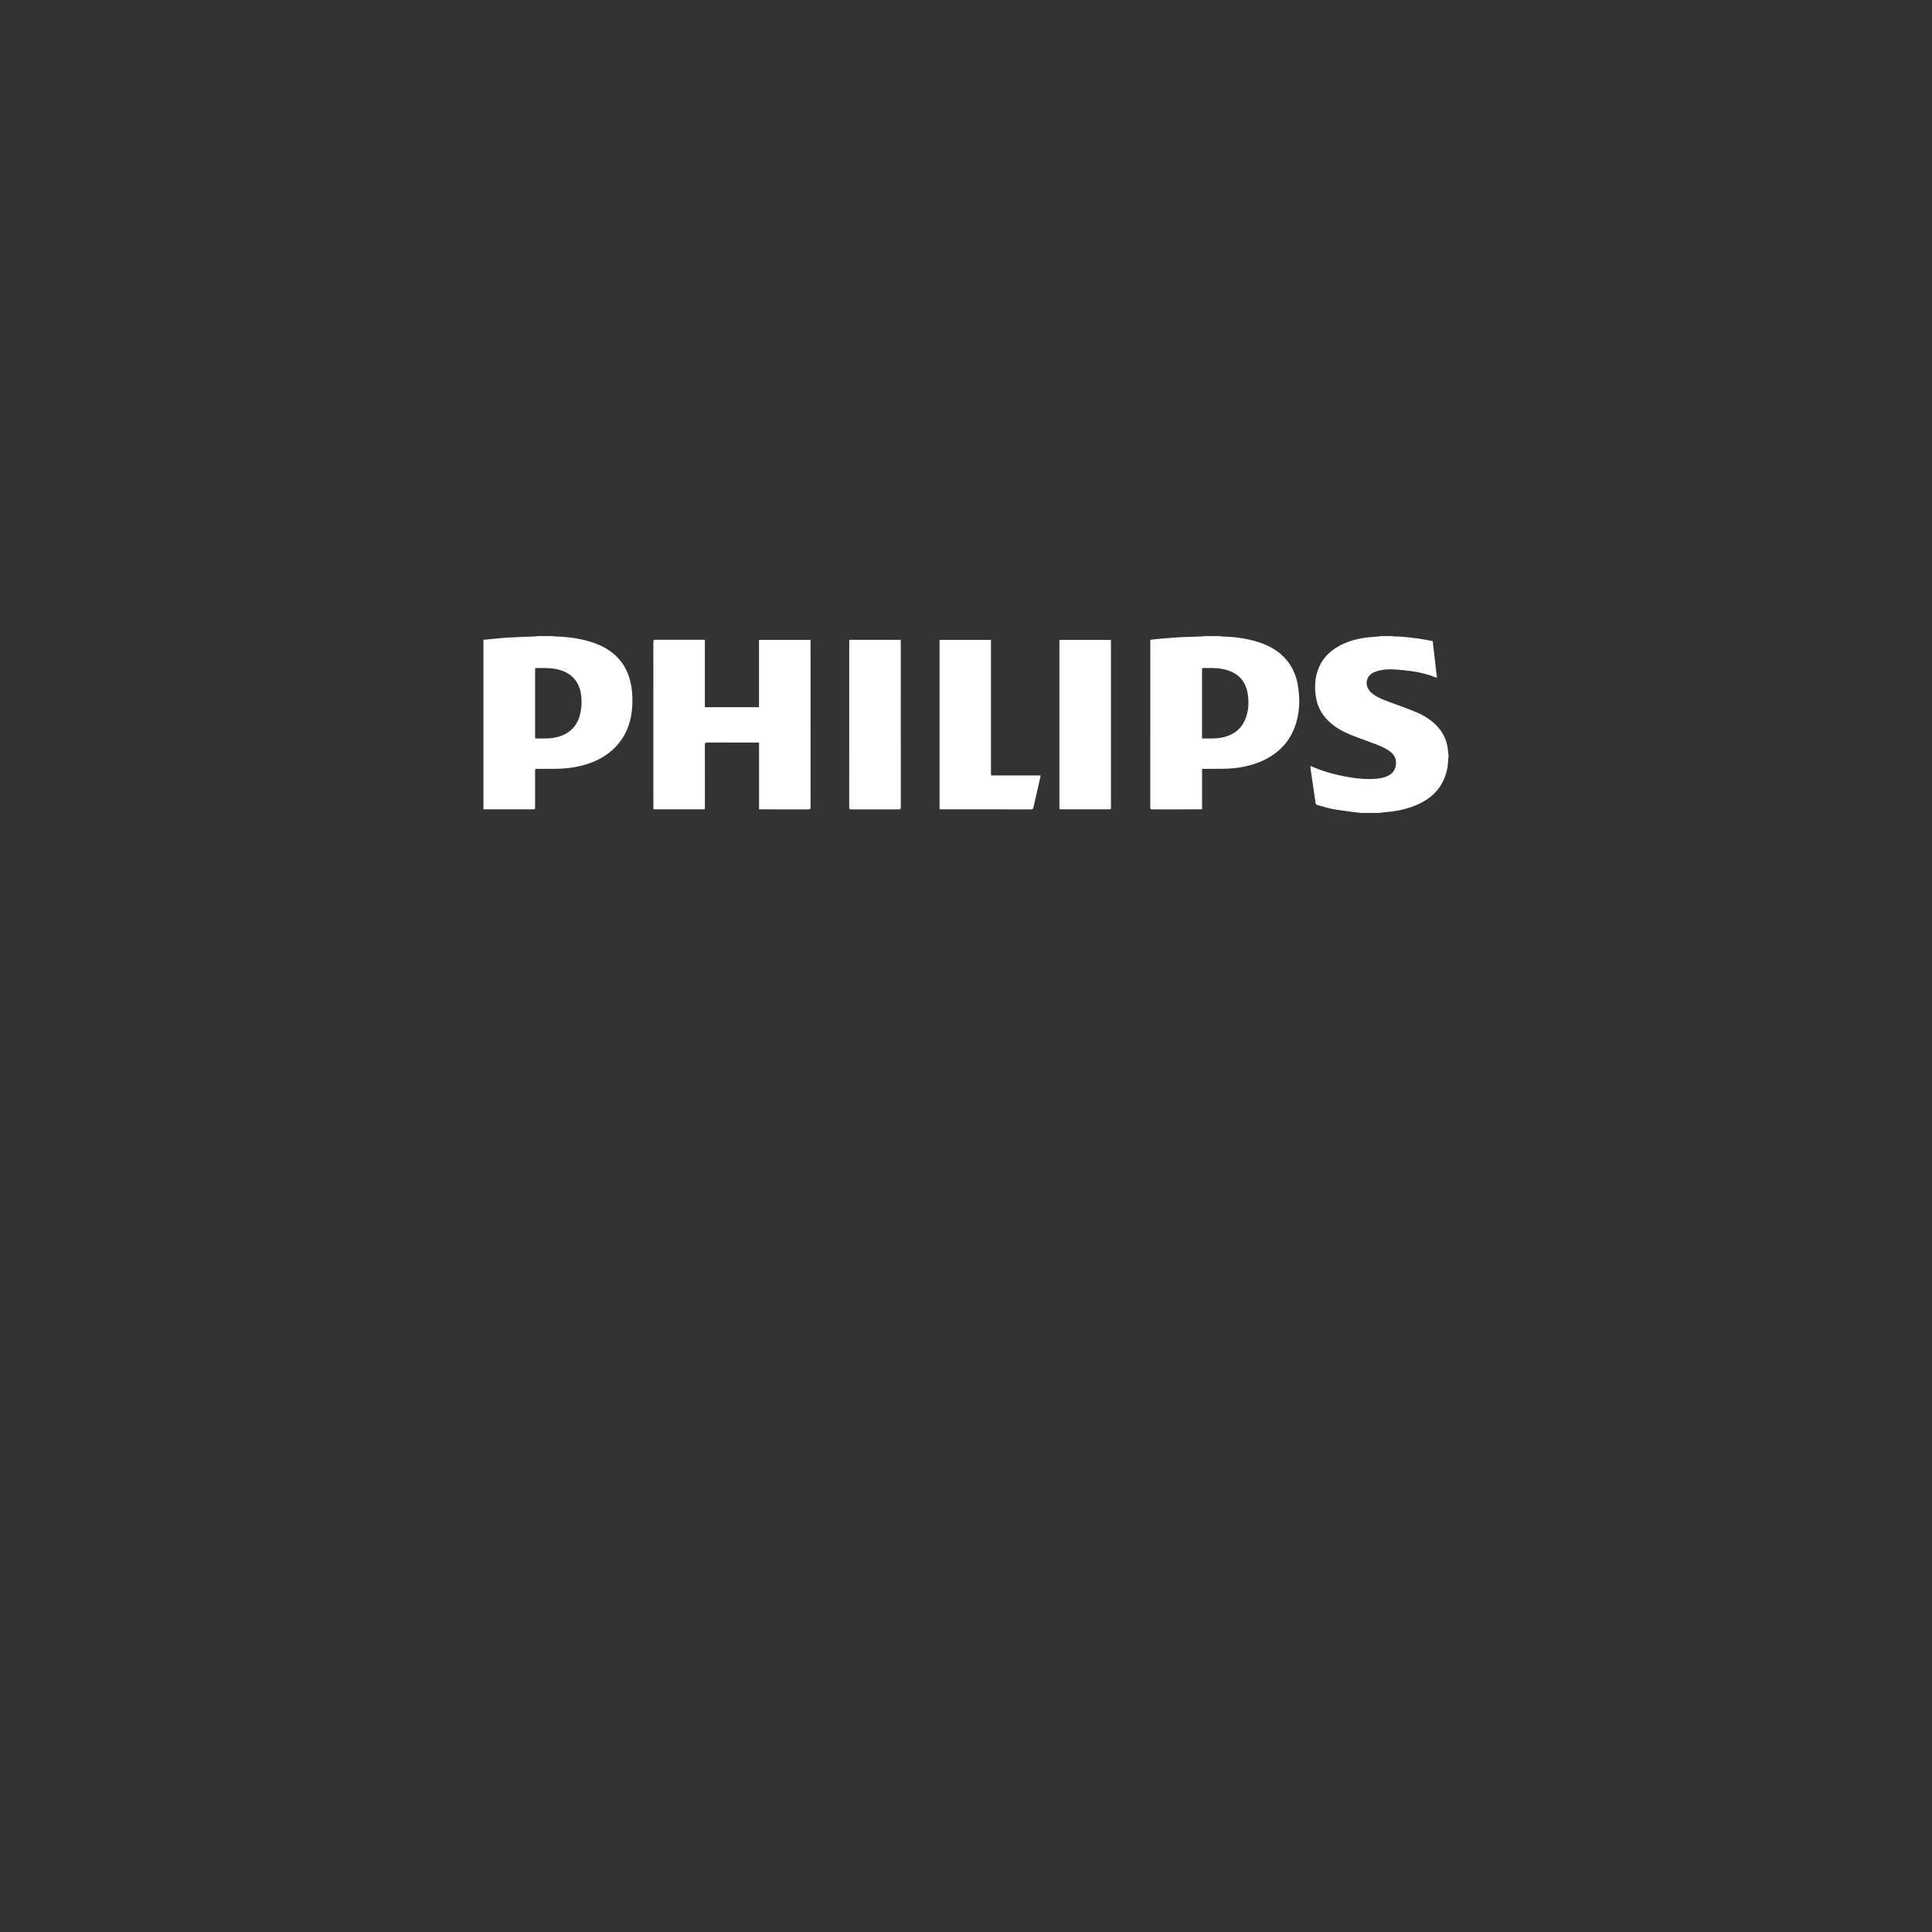 <?xml version="1.0" encoding="utf-8"?>
<!-- Generator: Adobe Illustrator 16.0.0, SVG Export Plug-In . SVG Version: 6.00 Build 0)  -->
<!DOCTYPE svg PUBLIC "-//W3C//DTD SVG 1.1//EN" "http://www.w3.org/Graphics/SVG/1.1/DTD/svg11.dtd">
<svg version="1.1" xmlns="http://www.w3.org/2000/svg" xmlns:xlink="http://www.w3.org/1999/xlink" x="0px" y="0px" width="200px"
	 height="200px" viewBox="0 0 200 200" style="enable-background:new 0 0 200 200;" xml:space="preserve">
<rect x="0" y="0" width="200" height="200" fill="#333333" stroke="none"/>
<g id="Ebene_13">
</g>
<g id="Active_x2F_Hover" style="display:none;">
	<rect style="display:inline;opacity:0.15;fill-rule:evenodd;clip-rule:evenodd;fill:#FFFFFF;" width="200" height="200"/>
</g>
<g id="Conrad" style="display:none;">
	<g style="display:inline;">
		<path style="fill-rule:evenodd;clip-rule:evenodd;fill:#FFFFFF;" d="M98.122,81.69c0.095-0.427,0.183-0.831,0.273-1.234
			c0.899-3.993,1.798-7.985,2.698-11.977c0.013-0.062,0.033-0.123,0.042-0.185c0.021-0.135,0.092-0.197,0.231-0.18
			c0.042,0.005,0.084,0,0.127,0c2.92,0,5.84-0.007,8.76,0.004c1.037,0.004,2.072,0.067,3.081,0.337
			c0.66,0.176,1.281,0.437,1.796,0.904c0.641,0.583,0.918,1.34,1.012,2.174c0.089,0.791,0.046,1.577-0.187,2.344
			c-0.417,1.38-1.344,2.314-2.625,2.902c-0.509,0.233-1.059,0.379-1.591,0.563c-0.09,0.031-0.182,0.054-0.312,0.093
			c0.679,0.865,1.333,1.698,2.014,2.565c0.197-0.275,0.373-0.518,0.546-0.762c1.989-2.8,3.971-5.604,5.971-8.396
			c0.373-0.52,0.8-1.003,1.231-1.476c0.705-0.769,1.621-1.129,2.641-1.161c1.81-0.058,3.623-0.07,5.434-0.09
			c1.072-0.012,2.145-0.002,3.217-0.002c0.083,0,0.165,0,0.283,0c-0.031,0.159-0.053,0.288-0.082,0.415
			c-0.825,3.669-1.652,7.339-2.479,11.008c-0.148,0.66-0.304,1.317-0.448,1.978c-0.028,0.134-0.082,0.19-0.223,0.19
			c-1.637-0.003-3.272-0.002-4.909-0.003c-0.047,0-0.095-0.013-0.168-0.024c0.174-0.791,0.346-1.572,0.523-2.379
			c-0.094-0.005-0.161-0.013-0.229-0.013c-1.699,0-3.399,0.002-5.099-0.004c-0.159,0-0.256,0.047-0.345,0.181
			c-0.456,0.688-0.924,1.368-1.38,2.055c-0.087,0.131-0.18,0.189-0.342,0.189c-2.13-0.007-4.261,0.002-6.391-0.015
			c-0.667-0.005-1.341-0.086-1.849-0.586c-0.274-0.269-0.524-0.577-0.722-0.905c-0.787-1.304-1.549-2.622-2.319-3.936
			c-0.243-0.414-0.482-0.829-0.722-1.244c-0.038-0.066-0.07-0.135-0.122-0.235c0.106-0.007,0.187-0.015,0.268-0.016
			c1.262-0.004,2.525,0.013,3.787-0.021c0.702-0.019,1.337-0.263,1.615-0.981c0.118-0.305,0.152-0.661,0.143-0.991
			c-0.011-0.394-0.265-0.671-0.612-0.854c-0.496-0.261-1.035-0.307-1.581-0.309c-1.058-0.003-2.117,0.003-3.174-0.005
			c-0.196-0.002-0.264,0.072-0.304,0.256c-0.711,3.175-1.43,6.349-2.146,9.523c-0.071,0.314-0.071,0.314-0.398,0.314
			c-1.545,0-3.089,0-4.634-0.001C98.331,81.705,98.242,81.696,98.122,81.69z M121.569,75.955c0.072,0.013,0.112,0.026,0.152,0.026
			c1.226,0.001,2.452-0.001,3.679,0.004c0.149,0,0.192-0.078,0.219-0.199c0.293-1.32,0.584-2.64,0.883-3.957
			c0.038-0.169-0.019-0.218-0.176-0.214c-0.289,0.009-0.579,0-0.867,0.02c-0.505,0.036-0.97,0.192-1.33,0.566
			c-0.185,0.192-0.364,0.396-0.513,0.616c-0.66,0.983-1.307,1.975-1.958,2.963C121.63,75.826,121.608,75.878,121.569,75.955z"/>
		<path style="fill-rule:evenodd;clip-rule:evenodd;fill:#FFFFFF;" d="M68.723,83.07c-0.067,0.319-0.128,0.613-0.193,0.906
			c-0.233,1.045-0.472,2.089-0.7,3.135c-0.034,0.16-0.094,0.221-0.263,0.221c-2.61-0.004-5.22,0.006-7.83-0.007
			c-1.333-0.006-2.663-0.066-3.975-0.333c-0.953-0.193-1.869-0.483-2.704-0.997c-1.274-0.782-2.032-1.944-2.456-3.35
			c-0.29-0.963-0.444-1.952-0.469-2.955c-0.024-0.958-0.053-1.918,0.004-2.874c0.2-3.301,0.948-6.449,2.706-9.3
			c1.462-2.372,3.568-3.83,6.278-4.439c1.109-0.25,2.23-0.438,3.365-0.458c2.77-0.049,5.542-0.058,8.313-0.079
			c0.762-0.006,1.523-0.001,2.286,0c0.249,0,0.259,0.013,0.205,0.251c-0.287,1.271-0.577,2.542-0.857,3.814
			c-0.038,0.171-0.128,0.199-0.283,0.199c-2.116-0.003-4.232-0.028-6.347,0.011c-1.706,0.03-3.326,0.429-4.758,1.408
			c-1.58,1.079-2.521,2.61-3.079,4.403c-0.324,1.04-0.498,2.108-0.562,3.196c-0.061,1.058-0.089,2.113,0.091,3.163
			c0.18,1.045,0.558,1.996,1.376,2.719c0.675,0.596,1.486,0.904,2.352,1.091c0.829,0.181,1.672,0.25,2.519,0.254
			c1.558,0.009,3.117,0.002,4.676,0.003C68.51,83.055,68.599,83.064,68.723,83.07z"/>
		<path style="fill-rule:evenodd;clip-rule:evenodd;fill:#FFFFFF;" d="M68.097,81.696c-1.522,0-3.046,0.015-4.569-0.006
			c-0.817-0.012-1.628-0.119-2.414-0.375c-1.284-0.419-2.021-1.306-2.26-2.622c-0.155-0.852-0.146-1.708-0.093-2.569
			c0.067-1.11,0.234-2.199,0.601-3.251c0.531-1.53,1.403-2.806,2.809-3.668c0.942-0.578,1.973-0.907,3.068-0.997
			c0.792-0.064,1.589-0.081,2.385-0.085c2.242-0.012,4.485-0.016,6.727-0.004c1.001,0.006,1.999,0.073,2.966,0.373
			c1.419,0.44,2.237,1.406,2.523,2.846c0.208,1.046,0.202,2.099,0.098,3.156c-0.092,0.945-0.281,1.865-0.632,2.75
			c-0.918,2.312-2.617,3.713-5.031,4.231c-0.677,0.145-1.381,0.204-2.074,0.221c-1.367,0.033-2.736,0.01-4.104,0.01
			C68.097,81.702,68.097,81.699,68.097,81.696z M68.608,78.443c0,0.008,0,0.016,0,0.023c0.845-0.022,1.693-0.003,2.534-0.078
			c1.133-0.1,2.037-0.637,2.61-1.645c0.608-1.068,0.727-2.24,0.646-3.438c-0.065-0.987-0.541-1.386-1.525-1.509
			c-0.37-0.046-0.744-0.073-1.116-0.077c-1.057-0.01-2.115-0.011-3.172,0c-0.421,0.005-0.848,0.018-1.263,0.083
			c-1.365,0.214-2.375,0.919-2.924,2.215c-0.374,0.884-0.46,1.816-0.372,2.758c0.079,0.846,0.49,1.301,1.319,1.492
			c0.402,0.093,0.819,0.15,1.231,0.166C67.253,78.462,67.931,78.443,68.608,78.443z"/>
		<path style="fill-rule:evenodd;clip-rule:evenodd;fill:#FFFFFF;" d="M137.42,81.706c-1.89,0-3.779,0-5.669,0
			c-0.298,0-0.3-0.001-0.234-0.297c0.823-3.676,1.647-7.353,2.47-11.029c0.153-0.68,0.309-1.36,0.454-2.042
			c0.035-0.167,0.104-0.226,0.282-0.226c3.399,0.006,6.798-0.001,10.197,0.008c0.754,0.003,1.504,0.078,2.237,0.283
			c1.505,0.42,2.402,1.402,2.729,2.92c0.197,0.911,0.195,1.831,0.14,2.756c-0.058,0.989-0.208,1.96-0.514,2.903
			c-0.845,2.599-2.621,4.13-5.31,4.584c-0.56,0.095-1.134,0.128-1.703,0.133C140.806,81.716,139.113,81.706,137.42,81.706z
			 M137.483,78.23c0.129,0,0.212,0,0.295,0c1.093,0,2.186,0.003,3.279-0.001c1.459-0.006,2.496-0.683,3.116-1.995
			c0.466-0.985,0.549-2.038,0.449-3.102c-0.077-0.817-0.464-1.223-1.243-1.399c-0.252-0.057-0.515-0.097-0.773-0.101
			c-1.127-0.015-2.256-0.009-3.384-0.021c-0.194-0.002-0.264,0.068-0.305,0.253c-0.368,1.656-0.748,3.311-1.122,4.965
			C137.691,77.282,137.593,77.734,137.483,78.23z"/>
		<path style="fill-rule:evenodd;clip-rule:evenodd;fill:#FFFFFF;" d="M99.431,68.136c-0.075,0.341-0.144,0.67-0.218,0.998
			c-0.927,4.115-1.856,8.23-2.781,12.346c-0.037,0.164-0.099,0.23-0.279,0.23c-1.601-0.007-3.202-0.006-4.802,0
			c-0.169,0-0.249-0.066-0.318-0.211c-1.374-2.828-2.751-5.653-4.128-8.479c-0.04-0.081-0.083-0.159-0.155-0.298
			c-0.096,0.416-0.179,0.768-0.258,1.122c-0.569,2.542-1.138,5.085-1.702,7.629c-0.039,0.175-0.108,0.238-0.294,0.237
			c-1.509-0.007-3.019-0.004-4.527-0.005c-0.076,0-0.151-0.008-0.254-0.014c0.107-0.481,0.208-0.94,0.31-1.398
			c0.843-3.767,1.686-7.533,2.529-11.298c0.049-0.22,0.116-0.438,0.149-0.66c0.027-0.182,0.116-0.222,0.285-0.222
			c1.615,0.005,3.23,0.003,4.846,0.003c0.289,0,0.578,0.011,0.867-0.003c0.193-0.01,0.296,0.051,0.383,0.236
			c1.138,2.455,2.287,4.906,3.432,7.358c0.029,0.062,0.061,0.124,0.122,0.246c0.088-0.381,0.165-0.704,0.238-1.027
			c0.495-2.191,0.991-4.383,1.484-6.575c0.031-0.136,0.058-0.24,0.248-0.239c1.544,0.008,3.089,0.004,4.634,0.005
			C99.297,68.117,99.351,68.127,99.431,68.136z"/>
	</g>
</g>
<g id="EQ-3" style="display:none;">
	<g style="display:inline;">
		<path style="fill-rule:evenodd;clip-rule:evenodd;fill:#FFFFFF;" d="M150.047,63.891c-0.804,0.898-1.649,1.573-2.961,0.9
			c-0.332-0.169-0.793-0.11-1.196-0.111c-6.005-0.006-12.01-0.005-18.015,0c-0.398,0-0.813-0.056-1.255,0.242
			c-0.011,1.289,0.957,1.158,1.795,1.159c4.453,0.001,8.906,0.001,13.358-0.025c1.071-0.006,2.152,0.124,3.205-0.273
			c0.793-0.298,1.468-0.004,1.933,0.685c0.424,0.628,0.396,1.287-0.084,1.875c-0.516,0.633-1.196,0.945-1.964,0.529
			c-0.891-0.483-1.83-0.388-2.766-0.387c-4.521,0.001-9.041,0.012-13.561,0.025c-0.806,0.001-1.72-0.119-1.632,1.133
			c0.217,0.412,0.586,0.319,0.899,0.319c4.25,0.002,8.501-0.01,12.751-0.008c0.613,0,1.193-0.098,1.782-0.289
			c0.804-0.261,1.48,0.053,1.916,0.747c0.344,0.548,0.342,1.168-0.022,1.725c-0.464,0.712-1.206,1.019-1.93,0.66
			c-1.234-0.612-2.505-0.416-3.768-0.42c-3.981-0.014-7.961,0.034-11.941-0.007c-1.088-0.011-1.996,0.189-2.673,1.138
			c0.435,0.596,1.096,0.342,1.641,0.346c4.048,0.03,8.096-0.001,12.145,0.032c0.835,0.007,1.58-0.271,2.367-0.429
			c0.732-0.148,1.322,0.199,1.682,0.853c0.319,0.579,0.288,1.169-0.102,1.714c-0.38,0.533-0.954,0.933-1.557,0.712
			c-2.898-1.058-5.875-0.365-8.81-0.452c-1.657-0.05-3.348-0.174-4.984,0.16c-0.182,0.891,0.208,1.289,0.935,1.247
			c3.344-0.187,6.723,0.521,10.04-0.414c0.79-0.223,1.466,0.013,1.925,0.735c0.361,0.57,0.363,1.143,0,1.711
			c-0.46,0.72-1.129,0.919-1.93,0.737c-3.468-0.788-6.955-0.089-10.25-0.331c-0.521,0.52-0.508,0.891-0.215,1.487
			c2.435-0.113,4.975,0.399,7.496-0.294c0.877-0.241,1.609-0.094,2.11,0.711c0.352,0.566,0.347,1.163-0.038,1.712
			c-0.534,0.763-1.228,0.866-2.13,0.645c-2.786-0.682-5.629-0.208-8.447-0.278c-0.594-0.014-0.947,0.435-1.157,1.301
			c2.303,0.099,4.535,0.115,6.771-0.083c0.193-0.017,0.372-0.161,0.566-0.212c0.82-0.217,1.46,0.062,1.916,0.756
			c0.369,0.562,0.368,1.156-0.003,1.712c-0.46,0.688-1.146,1.062-1.912,0.701c-1.17-0.552-2.377-0.4-3.578-0.401
			c-19.903-0.018-39.807-0.023-59.71-0.031c-0.669-0.001-1.338,0-2.504,0c1.973-3.123,3.757-5.946,5.604-8.871
			c4.521,8.198,7.858,9.227,17.486,5.537c0.827,0.208,1.088,1.13,1.865,1.566c0.777,0.205,1.658,0.077,2.531,0.099
			c0.777,0.02,1.557,0.004,2.748,0.004c-1.395-1.647-2.51-2.963-3.703-4.373c2.433-3.065,3.827-6.486,3.575-10.456
			c-0.266-4.176-2.482-6.99-6.196-8.817c1.569-0.399,15.174-0.533,19.227-0.2c-0.477,1.046-1.75,1.289-2.231,2.463
			c0.73,0.864,1.781,1.45,2.769,2.229c0.837-0.565,1.569-1.285,2.604-1.481c1.62-0.308,2.964,0.245,3.397,1.46
			c0.452,1.266-0.252,2.852-1.675,3.507c-0.779,0.358-1.648,0.521-2.535,0.79c-0.32,1.085-0.52,2.188-0.466,3.305
			c3.574,1.25,4.585,2.312,4.308,4.465c-0.249,1.941-1.469,3.307-3.114,3.482c-1.981,0.212-3.024-0.725-3.933-3.62
			c-1.5-0.009-2.973,0.264-4.401,0.738c0.194,3.443,2.332,6.13,5.359,6.836c3.886,0.907,7.715-0.666,9.596-3.941
			c1.839-3.202,1.286-6.024-1.937-9.508c1.64-1.312,3.123-2.773,3.363-5.012c0.244-2.273-0.773-4.027-2.557-5.604
			c0.688-0.349,1.285-0.22,1.841-0.221c8.434-0.009,16.868-0.004,25.301-0.012c0.669,0,1.38,0.162,2-0.147
			c1.378-0.688,2.311-0.184,3.039,1.009C150.047,63.351,150.047,63.621,150.047,63.891z M106.191,71.256c-2.4,0-4.569,0-6.732,0
			c-0.264,1.246-0.537,2.329-0.341,3.535c2.202,0,4.262,0,6.308,0c0.127-0.239,0.272-0.404,0.305-0.59
			C105.892,73.278,106.023,72.351,106.191,71.256z"/>
		<path style="fill-rule:evenodd;clip-rule:evenodd;fill:#FFFFFF;" d="M89.898,78.254c-0.848-0.191-0.979-0.982-1.822-1.149
			c-1.357,0-2.942,0-4.903,0c1.152,1.342,2.095,2.44,3.035,3.536c-3.054,2.64-7.826,1.55-9.374-2.23
			c-1.357-3.317-0.779-6.501,1.435-9.308c2.184-2.768,5.072-3.917,8.571-3.285c2.603,0.471,4.474,2.385,4.903,4.988
			C92.191,73.514,91.701,76.016,89.898,78.254z"/>
		<path style="fill-rule:evenodd;clip-rule:evenodd;fill:#FFFFFF;" d="M54.188,78.763c0.272,4.272,3.567,5.194,8.491,2.708
			c0.985,0.455,2.035,0.892,3.066,1.668c-0.47,1.072-1.405,1.613-2.324,2.085c-2.71,1.394-5.582,1.592-8.451,0.671
			c-2.49-0.8-4.086-2.588-4.611-5.184c-0.824-4.077,0.37-7.468,3.671-10.038c2.792-2.172,6.872-2.417,9.92-0.665
			c2.851,1.639,4.36,5.378,3.354,8.753C63.038,78.763,58.686,78.763,54.188,78.763z M63.564,75.879
			c-0.816-2.374-2.353-3.479-4.324-3.412c-2.103,0.072-3.762,1.34-4.248,3.462C57.807,76.038,60.561,76.109,63.564,75.879z"/>
	</g>
</g>
<g id="Intertechno" style="display:none;">
	<g style="display:inline;">
		<path style="fill:#FFFFFF;" d="M106.916,100.025c-4.554,0-9.107,0-13.662,0c-0.32-2.25-0.274-2.311,1.852-2.434
			c0.114-0.006,0.256,0.026,0.335-0.031c0.17-0.121,0.429-0.28,0.438-0.437c0.046-0.745,0.021-1.495,0.021-2.355
			c-0.371,0.277-0.568,0.532-0.81,0.586c-1.159,0.264-2.055-0.633-1.833-1.792c0.054-0.279,0.139-0.555,0.158-0.837
			c0.013-0.182-0.009-0.479-0.117-0.539c-0.568-0.312-1.151-0.688-1.769-0.782c-0.261-0.04-0.656,0.529-0.925,0.873
			c-0.869,1.112-0.837,1.086-2.026,0.356c-0.673-0.414-0.861-0.824-0.385-1.497c0.212-0.299,0.379-0.639,0.511-0.982
			c0.072-0.188,0.112-0.468,0.024-0.628c-0.613-1.114-1.633-1.321-2.65-0.571c-1.074,0.792-1.11,0.789-1.916-0.172
			c-0.745-0.886-0.744-0.893,0.08-1.727c0.221-0.222,0.466-0.426,0.647-0.677c0.12-0.167,0.237-0.418,0.201-0.602
			c-0.239-1.246-1.167-1.742-2.373-1.306c-1.255,0.454-1.267,0.449-1.785-0.713c-0.46-1.032-0.448-1.066,0.571-1.641
			c0.199-0.112,0.391-0.235,0.593-0.339c0.402-0.209,0.785-0.446,0.522-0.979c-0.296-0.597-0.062-1.562-1.185-1.599
			c-1.894-0.063-1.893-0.09-2.354-1.888c0-0.113,0-0.227,0-0.341c0.35-0.111,0.695-0.244,1.052-0.332
			c1.471-0.365,1.442-0.362,1.571-1.895c0.053-0.625-0.18-0.87-0.751-0.994c-0.633-0.138-1.249-0.354-1.872-0.537
			c0-0.114,0-0.227,0-0.341c0.455-1.827,0.455-1.827,2.442-1.851c0.058,0,0.131,0.027,0.168,0c0.192-0.135,0.462-0.244,0.549-0.434
			c0.683-1.5,0.594-1.738-0.827-2.516c-0.125-0.068-0.245-0.145-0.374-0.207c-0.489-0.233-0.525-0.561-0.324-1.047
			c0.652-1.572,0.635-1.579,2.204-1.003c0.213,0.078,0.425,0.189,0.646,0.214c0.175,0.02,0.409-0.014,0.535-0.121
			c1.102-0.932,1.11-1.79,0.057-2.786c-0.104-0.098-0.203-0.2-0.306-0.298c-0.345-0.329-0.354-0.646-0.066-1.047
			c0.972-1.357,1.064-1.374,2.456-0.395c0.287,0.202,0.757,0.512,0.948,0.409c0.561-0.302,1.107-0.725,1.483-1.231
			c0.138-0.186-0.178-0.763-0.363-1.123c-0.701-1.358-0.686-1.313,0.415-2.077c0.729-0.506,1.212-0.433,1.644,0.331
			c0.167,0.293,0.381,0.586,0.642,0.792c0.188,0.148,0.521,0.263,0.735,0.203c1.585-0.447,1.724-0.702,1.385-2.274
			c-0.048-0.223-0.114-0.448-0.111-0.671c0.001-0.151,0.072-0.399,0.172-0.435c0.585-0.207,1.186-0.472,1.784-0.482
			c0.239-0.003,0.486,0.597,0.736,0.917c0.023,0.031,0.096,0.024,0.224,0.051c0-0.863,0.051-1.714-0.033-2.553
			c-0.023-0.238-0.409-0.557-0.685-0.63c-0.656-0.176-1.627,0.001-1.949-0.392c-0.36-0.44-0.146-1.351-0.183-2.058
			c4.667,0,9.335,0,14.002,0c0.085,2.289,0.085,2.289-2.198,2.422c-0.056,0.003-0.135-0.019-0.166,0.01
			c-0.223,0.201-0.605,0.4-0.622,0.623c-0.069,0.948-0.03,1.904-0.03,2.857c0.264-0.315,0.373-0.664,0.558-0.967
			c0.101-0.166,0.317-0.348,0.497-0.365c1.35-0.128,2.018,0.639,1.738,1.952c-0.054,0.25-0.123,0.5-0.144,0.753
			c-0.012,0.158,0.003,0.42,0.094,0.467c0.574,0.3,1.154,0.661,1.773,0.77c0.25,0.043,0.648-0.462,0.899-0.78
			c0.908-1.152,0.896-1.163,1.921-0.502c1.037,0.667,1.037,0.667,0.436,1.778c-0.082,0.15-0.146,0.311-0.244,0.45
			c-0.402,0.577-0.295,0.981,0.279,1.423c1.144,0.878,1.115,0.913,2.253,0.068c0.205-0.152,0.399-0.334,0.629-0.436
			c0.154-0.069,0.397-0.091,0.538-0.016c1.243,0.665,1.388,1.642,0.414,2.628c-0.159,0.161-0.337,0.314-0.46,0.501
			c-0.104,0.155-0.248,0.411-0.188,0.526c0.286,0.55,0.552,1.165,1,1.554c0.208,0.179,0.838-0.05,1.241-0.191
			c1.382-0.484,1.388-0.463,1.998,0.905c0.306,0.684,0.149,1.057-0.493,1.341c-0.336,0.149-0.671,0.325-0.96,0.547
			c-0.179,0.137-0.383,0.383-0.386,0.583c-0.022,1.439,0.593,2.04,2.009,1.843c0.845-0.118,1.312,0.091,1.446,0.943
			c0,0.456,0,0.911,0,1.366c-0.597,0.161-1.202,0.297-1.788,0.492c-0.246,0.082-0.559,0.234-0.656,0.442
			c-0.498,1.057,0.021,2.07,1.133,2.323c0.439,0.1,0.875,0.22,1.312,0.33c0,0.456,0,0.911,0,1.366
			c-0.129,0.972-0.733,1.135-1.591,1.012c-0.423-0.061-1.007-0.106-1.283,0.124c-0.841,0.699-0.599,2.091,0.364,2.616
			c1.324,0.719,1.295,0.706,0.674,2.066c-0.294,0.645-0.633,0.886-1.309,0.549c-0.354-0.176-0.742-0.291-1.126-0.392
			c-0.176-0.046-0.416-0.058-0.562,0.027c-0.966,0.559-1.121,1.85-0.343,2.652c0.997,1.027,0.997,1.027,0.251,1.892
			c-0.84,0.975-0.84,0.975-1.883,0.206c-0.207-0.152-0.396-0.389-0.622-0.434c-0.307-0.062-0.749-0.103-0.95,0.065
			c-1.429,1.196-1.495,0.812-0.547,2.568c0.081,0.15,0.223,0.3,0.226,0.453c0.005,0.224-0.015,0.52-0.152,0.663
			c-1.102,1.15-1.645,1.111-2.597-0.139c-0.138-0.181-0.258-0.381-0.421-0.535c-0.113-0.108-0.325-0.251-0.425-0.211
			c-0.603,0.243-1.254,0.449-1.738,0.85c-0.194,0.161-0.056,0.794,0.019,1.195c0.271,1.456,0.229,1.448-1.146,1.881
			c-0.899,0.283-1.113-0.308-1.486-0.876c-0.086,0.785-0.07,1.536-0.091,2.287c-0.018,0.647,0.255,0.921,0.914,0.917
			c1.895-0.013,1.882-0.346,1.851,1.999C106.943,99.742,106.926,99.883,106.916,100.025z M99.987,76.098c0.257,0,0.513,0,0.769,0
			c3.188,0,6.375,0.016,9.562-0.009c0.779-0.006,1.143,0.221,1.114,1.068c-0.051,1.506-0.033,3.016-0.006,4.524
			c0.011,0.649-0.233,0.95-0.891,0.936c-0.797-0.017-1.595-0.023-2.391,0.004c-0.714,0.024-0.958-0.318-0.929-0.99
			c0.023-0.539,0.027-1.086-0.037-1.62c-0.101-0.837-1.094-1.531-2.021-1.445c-0.97,0.089-0.944,0.814-0.944,1.518
			c-0.002,3.871-0.049,7.741,0.023,11.611c0.017,0.902,0.396,1.812,0.7,2.686c0.069,0.198,0.535,0.389,0.796,0.363
			c0.824-0.08,0.844-0.634,0.696-1.314c-0.329-1.522-0.308-1.527,1.054-2.12c1.416-0.616,1.431-0.627,2.519,0.752
			c0.362,0.458,0.667,0.602,1.206,0.253c0.526-0.34,0.612-0.687,0.282-1.192c-0.139-0.213-0.22-0.469-0.371-0.671
			c-0.499-0.663-0.403-1.161,0.31-1.615c0.521-0.333,0.963-1.066,1.459-1.083c0.536-0.019,1.123,0.548,1.637,0.929
			c0.527,0.39,0.807,0.105,1.14-0.257c0.361-0.392,0.386-0.728-0.03-1.087c-0.215-0.186-0.381-0.433-0.609-0.597
			c-0.729-0.522-0.628-1.03-0.144-1.702c1.093-1.52,1.067-1.557,2.886-0.98c0.522,0.166,0.773,0.014,0.999-0.457
			c0.48-1.001-0.368-1.155-0.913-1.47c-1.063-0.617-1.074-0.6-0.698-1.765c0.534-1.652,0.533-1.676,2.333-1.695
			c0.676-0.006,0.897-0.314,0.934-0.925c0.051-0.856-0.654-0.745-1.119-0.865c-1.329-0.344-1.344-0.32-1.326-1.673
			c0.022-1.855-0.279-1.676,1.64-2.091c0.786-0.17,1.143-0.852,0.645-1.408c-0.245-0.274-0.859-0.312-1.303-0.301
			c-1.322,0.033-1.321,0.063-1.663-1.187c-0.46-1.679-0.476-1.709,1.062-2.553c0.663-0.364,0.645-0.749,0.32-1.305
			c-0.443-0.763-0.987-0.304-1.482-0.127c-1.254,0.447-1.249,0.461-1.951-0.654c-0.938-1.491-0.953-1.505,0.318-2.805
			c0.397-0.405,0.415-0.684,0.08-1.156c-0.497-0.701-0.89-0.422-1.391-0.042c-1.275,0.966-1.285,0.954-2.362,0.041
			c-1.26-1.065-1.271-1.072-0.475-2.564c0.27-0.507,0.393-0.873-0.216-1.278c-0.644-0.43-0.965-0.179-1.304,0.339
			c-0.202,0.309-0.41,0.632-0.682,0.871c-0.181,0.158-0.534,0.312-0.718,0.238c-0.761-0.305-1.627-0.561-2.165-1.116
			c-0.274-0.282,0.067-1.161,0.132-1.77c0.006-0.057,0.048-0.134,0.025-0.165c-0.215-0.282-0.389-0.643-0.675-0.811
			c-0.365-0.216-0.811-0.181-0.95,0.347c-0.243,0.925-0.621,1.856-0.641,2.791c-0.073,3.727-0.032,7.456-0.029,11.184
			c0.002,2.102-0.151,2.012,1.902,1.977c0.717-0.012,1.078,0.247,1.013,0.995c-0.02,0.227-0.014,0.456-0.002,0.683
			c0.034,0.646-0.258,0.944-0.91,0.929c-0.74-0.017-1.48,0-2.221,0c-3.243,0-6.488,0.017-9.732-0.023
			c-0.372-0.005-0.974-0.243-1.073-0.517c-0.513-1.409-0.015-2.048,1.47-2.061c0.057,0,0.113,0,0.17-0.001
			c1.049-0.017,1.114-0.076,1.115-1.124c0.003-3.984,0.051-7.97-0.034-11.953c-0.021-0.984-0.452-1.968-0.76-2.931
			c-0.054-0.169-0.438-0.342-0.658-0.328c-0.869,0.053-1.033,0.345-0.816,1.338c0.387,1.762,0.318,1.512-1.055,2.14
			c-1.637,0.749-1.301,0.809-2.429-0.64c-0.59-0.758-0.851-0.779-1.498-0.2c-0.576,0.516-0.11,0.931,0.116,1.351
			c0.676,1.252,0.686,1.247-0.381,2.148c-1.287,1.087-1.287,1.087-2.677,0.112c-0.683-0.479-1.332-0.334-1.474,0.444
			c-0.06,0.325,0.286,0.806,0.57,1.095c1.229,1.25,0.958,1.074,0.238,2.16c-0.938,1.412-0.942,1.433-2.557,0.862
			c-0.586-0.208-0.94-0.147-1.218,0.469c-0.276,0.615-0.007,0.858,0.48,1.129c1.88,1.046,1.527,0.715,1.045,2.518
			c-0.354,1.321-0.41,1.355-1.75,1.234c-0.142-0.013-0.284-0.025-0.423-0.054c-0.643-0.139-0.857,0.211-0.956,0.773
			c-0.102,0.583,0.146,0.855,0.688,0.95c0.28,0.049,0.554,0.142,0.836,0.172c0.737,0.077,0.988,0.465,0.979,1.203
			c-0.026,1.945,0.005,1.957-1.887,2.527c-0.5,0.151-0.669,0.387-0.598,0.926c0.106,0.805,0.575,0.846,1.216,0.765
			c1.537-0.19,1.539-0.177,1.934,1.261c0.438,1.594,0.456,1.627-1.026,2.415c-0.699,0.372-0.687,0.789-0.362,1.378
			c0.419,0.759,0.945,0.273,1.398,0.109c1.507-0.545,1.301-0.541,2.064,0.681c0.903,1.444,0.942,1.478-0.268,2.612
			c-0.614,0.575-0.478,0.956,0.017,1.47c0.532,0.554,0.862,0.086,1.232-0.177c1.54-1.093,1.119-1.063,2.442,0.056
			c1.194,1.01,1.184,1.022,0.374,2.549c-0.396,0.746-0.188,1.334,0.634,1.385c0.342,0.022,0.789-0.424,1.062-0.76
			c0.846-1.045,0.813-1.044,2.038-0.505c1.821,0.803,1.624,0.519,1.248,2.418c-0.109,0.556-0.033,0.923,0.586,1.105
			c0.607,0.179,0.942-0.03,1.087-0.595c0.168-0.655,0.42-1.318,0.427-1.98c0.039-4.07,0.024-8.139,0.015-12.209
			c-0.003-1.344-0.615-1.715-1.854-1.208c-0.726,0.297-1.084,0.776-1.05,1.565c0.021,0.483-0.011,0.968-0.005,1.451
			c0.008,0.565-0.251,0.84-0.825,0.834c-0.824-0.009-1.651-0.024-2.476,0.007c-0.746,0.028-1.004-0.319-0.991-1.03
			c0.024-1.423,0.001-2.846,0.007-4.269c0.004-1.153,0.068-1.222,1.197-1.224C93.215,76.095,96.602,76.098,99.987,76.098z"/>
	</g>
</g>
<g id="Elro" style="display:none;">
	<g style="display:inline;">
		<g id="XMLID_1_">
			<g>
				<path style="fill:#FFFFFF;" d="M125.03,71.84c0.74-0.02,1.15,0.26,1.13,1.07c-0.02,1.44-0.02,2.88,0.01,4.32
					c0.01,0.75-0.35,1.08-1.03,1.09c-2.2,0.02-4.4,0.01-6.6,0.01c-0.69-0.01-1.06-0.4-1.07-1.09c-0.01-1.44-0.01-2.88,0-4.32
					c0.01-0.75,0.41-1.1,1.18-1.08c1.08,0.02,2.16,0,3.24,0C122.94,71.84,123.98,71.85,125.03,71.84z"/>
				<path style="fill:#FFFFFF;" d="M118.65,71.84c-0.77-0.02-1.17,0.33-1.18,1.08c-0.01,1.44-0.01,2.88,0,4.32
					c0.01,0.69,0.38,1.08,1.07,1.09c2.2,0,4.4,0.01,6.6-0.01c0.68-0.01,1.04-0.34,1.03-1.09c-0.03-1.44-0.03-2.88-0.01-4.32
					c0.02-0.81-0.39-1.09-1.13-1.07c-1.05,0.01-2.09,0-3.14,0C120.81,71.84,119.73,71.86,118.65,71.84z M117.9,80.91
					c-2.05-0.03-3.44-1.46-3.47-3.52c-0.03-1.38-0.03-2.75,0-4.14c0-0.17,0-0.35,0-0.52c0.04-1.91,1.29-3.26,3.13-3.45
					c0.13-0.01,0.25-0.02,0.38-0.02c1.3-0.02,2.6,0,3.9,0c1.3,0,2.6-0.02,3.9,0c2.03,0.02,3.43,1.31,3.51,3.34
					c0.07,1.66,0.07,3.33,0,4.99c-0.09,1.98-1.45,3.28-3.44,3.31C123.18,80.95,120.54,80.95,117.9,80.91z"/>
				<path style="fill:#FFFFFF;" d="M115.24,82.93c0.01,0.75-0.69,1.47-1.43,1.47c-0.77,0-1.47-0.69-1.43-1.46
					c0.04-0.64,0.31-1.07,0.8-1.27c0.16-0.06,0.35-0.11,0.56-0.12C114.55,81.5,115.23,82.14,115.24,82.93z"/>
				<path style="fill:#FFFFFF;" d="M106.2,79.53c0.06,0.12,0.13,0.24,0.2,0.36c-1.3,2.05-2.6,4.1-3.95,6.24
					c-0.35-0.32-0.6-0.55-0.89-0.83c1.11-1.77,2.16-3.52,3.32-5.2C105.11,79.77,105.75,79.71,106.2,79.53z"/>
				<path style="fill:#FFFFFF;" d="M103.54,56.95c1.51-0.97,2.91-2.2,4.55-2.84c3.44-1.35,6.44,0.74,6.71,4.42
					c0.18,2.49-0.94,7.17-2.29,9.5c-0.28-0.14-0.56-0.29-0.68-0.36c0.68-2.52,1.34-4.94,2-7.37c0.02-0.07,0.04-0.14,0.05-0.21
					c0.16-1.9,0.09-3.75-1.67-4.97c-1.75-1.22-3.47-0.61-5.06,0.36c-1.11,0.68-2.11,1.51-3.28,2.36c-0.17-0.18-0.35-0.39-0.55-0.6
					C103.41,57.12,103.46,57.01,103.54,56.95z"/>
				<path style="fill:#FFFFFF;" d="M102.77,74.59c-0.8,0.05-1.16-0.16-1.12-1.07c0.08-2.07-0.19-1.74,1.8-1.77
					c1.55-0.01,3.09,0.02,4.64,0.01c0.9-0.01,1.3,0.4,1.32,1.3c0.01,0.89-0.24,1.49-1.24,1.5c-0.97,0-1.94,0-2.91,0
					c0,0,0,0.01,0,0.02C104.43,74.58,103.6,74.53,102.77,74.59z"/>
				<path style="fill:#FFFFFF;" d="M101.65,73.52c-0.04,0.91,0.32,1.12,1.12,1.07c0.83-0.06,1.66-0.01,2.49-0.01
					c0-0.01,0-0.02,0-0.02c0.97,0,1.94,0,2.91,0c1-0.01,1.25-0.61,1.24-1.5c-0.02-0.9-0.42-1.31-1.32-1.3
					c-1.55,0.01-3.09-0.02-4.64-0.01C101.46,71.78,101.73,71.45,101.65,73.52z M107.77,77.07c-1.94-0.06-3.89-0.01-6.01-0.01
					c0,1.29,0,2.53,0,3.81c-1.13,0-2.09,0-3.15,0c0-0.82,0-1.64,0-2.46c0-3,0-5.99,0-9c0.03-0.03,0.08-0.12,0.14-0.12
					c3.43-0.01,6.86-0.14,10.29,0.02c2.29,0.1,3.72,1.89,3.72,3.93c0,0.89-0.27,1.82-0.85,2.68c1.27,1.53,0.61,3.24,0.79,4.93
					c-1.08,0-2.08,0-3.24,0c0-0.64,0.01-1.27,0-1.91C109.44,77.6,109.07,77.12,107.77,77.07z"/>
				<path style="fill:#FFFFFF;" d="M102.53,66.8c-0.08,0.15-0.15,0.3-0.23,0.45c-0.73-0.35-1.47-0.7-2.3-1.1
					c0.37-0.53,0.57-0.81,0.83-1.17C101.43,65.63,101.98,66.21,102.53,66.8z"/>
				<path style="fill:#FFFFFF;" d="M107.2,94.59c-3.5-2.11-9.85-8.31-11.96-11.39c0.23-0.06,0.43-0.09,0.63-0.09
					c0.53,0,0.97,0.23,1.42,0.74c3.3,3.69,6.61,7.38,10.77,10.14c0.75,0.49,1.56,0.91,2.39,1.25c1.6,0.66,3.17,0.69,4.59-0.48
					c1.4-1.16,1.55-2.76,1.21-4.35c-0.35-1.65-0.97-3.23-1.51-4.97c0.1-0.06,0.25-0.16,0.41-0.24c0.08-0.05,0.18-0.07,0.35-0.13
					c1.05,2.26,1.89,4.54,1.7,7.07c-0.2,2.72-2.78,4.86-5.43,4.28C110.18,96.07,108.59,95.43,107.2,94.59z"/>
				<path style="fill:#FFFFFF;" d="M100.5,58.58c0.23-0.48,0.74-0.81,1.31-0.82c0.78-0.01,1.47,0.65,1.47,1.42
					c-0.01,0.78-0.67,1.4-1.49,1.39c-0.44-0.01-0.77-0.15-0.99-0.38c-0.23-0.24-0.36-0.57-0.4-0.97
					C100.38,58.99,100.42,58.77,100.5,58.58z"/>
				<path style="fill:#FFFFFF;" d="M100.59,61.26c-3.1,4.68-6.18,9.32-9.26,13.96c-0.08-0.01-0.16-0.01-0.24-0.02
					c0.25-0.93,0.33-1.95,0.78-2.77c2.27-4.15,4.95-8.03,8.06-11.67C100.22,60.97,100.47,61.16,100.59,61.26z"/>
				<path style="fill:#FFFFFF;" d="M96.77,78.41c0,0.88,0,1.6,0,2.42c-0.3,0-0.6,0-0.9,0c-3.3,0-6.59,0-9.97,0
					c0-3.79,0-7.61,0-11.51v-0.01c1.01,0,2,0,3.12,0c0,1.96,0,3.9,0,5.89c0,1.06,0,2.12,0,3.21C91.68,78.41,94.21,78.41,96.77,78.41
					z"/>
				<path style="fill:#FFFFFF;" d="M86.44,92.61c0.49,2.37,2.47,3.4,4.79,2.68c2.32-0.73,4.01-2.38,5.67-4.05
					c0.3-0.3,0.59-0.62,0.95-1c0.26,0.22,0.49,0.41,0.69,0.58c-0.03,0.15-0.02,0.23-0.06,0.28c-1.62,1.77-3.36,3.38-5.54,4.45
					c-3.91,1.92-7.27,0.02-7.63-4.3c-0.22-2.61,0.34-5.1,1.2-7.53c0.12-0.33,0.68-0.52,1.25-0.92c-0.55,2.21-1.14,4.01-1.42,5.84
					C86.15,89.94,86.17,91.33,86.44,92.61z"/>
				<path style="fill:#FFFFFF;" d="M74.19,78.4c3.33,0,6.47,0,9.69,0c0,0.83,0,1.6,0,2.45c-4.21,0-8.42,0-12.69,0
					c-0.07,0-0.14,0-0.21,0c0-3.84,0-7.65,0-11.53c4.32,0,8.59,0,12.93,0c0,0.79,0,1.53,0,2.4c-3.24,0-6.43,0-9.72,0
					c0,0.68,0,1.23,0,1.87c3.12,0,6.18,0,9.33,0c0,0.87,0,1.64,0,2.53c-3.07,0-6.16,0-9.33,0C74.19,76.92,74.19,77.62,74.19,78.4z"
					/>
				<path style="fill:#FFFFFF;" d="M87.4,56.28c-3.41-1-5.03,1.18-4.57,4.07c0.31,1.97,1.13,3.85,1.73,5.77
					c0.1,0.33,0.27,0.63,0.42,0.98c-0.87,0.07-1.37-0.22-1.57-1.01c-0.48-1.95-1.24-3.87-1.43-5.84c-0.37-3.84,2.24-5.81,5.92-4.68
					c3.31,1.02,5.96,3.14,8.65,5.36c-0.14,0.22-0.21,0.34-0.3,0.45c-0.09,0.11-0.2,0.19-0.35,0.33c-0.16-0.11-0.31-0.19-0.45-0.29
					c-2.08-1.47-4.15-2.97-6.26-4.4C88.66,56.67,88.02,56.46,87.4,56.28z"/>
				<path style="fill:#FFFFFF;" d="M71.51,83.1c3.43,0.01,6.86,0.01,10.3,0.01c0.75,0,1.5,0,2.34,0c-0.12,0.45-0.21,0.8-0.3,1.14
					c-0.66,2.42-1.07,4.86-0.91,7.38c0.28,4.59,4.04,7.74,8.5,6.82c1.67-0.34,3.31-1.24,4.76-2.19c1.53-1,2.81-2.36,4.27-3.61
					c0.22,0.19,0.5,0.41,0.77,0.64c2.97,2.52,6.08,4.75,10.08,5.36c3.95,0.61,7.4-1.81,8.12-5.7c0.45-2.45-0.17-4.73-0.94-6.99
					c-0.32-0.93-0.72-1.84-1.08-2.75c0.15-0.05,0.19-0.07,0.22-0.07c2.75-0.02,5.49-0.01,8.24-0.04c2.78-0.04,5.1-1.89,5.44-4.63
					c0.25-2.1,0.31-4.27,0.09-6.37c-0.32-3.18-2.63-5.03-5.85-5.05c-1.95-0.01-3.91-0.03-5.86,0.01c-0.75,0.01-1.51,0.05-2.28,0.1
					c-0.62,0.03-1.25,0.07-1.9,0.11v0.01c-0.02-0.01-0.03-0.05-0.02-0.08c0.09-0.32,0.19-0.62,0.29-0.93
					c0.94-2.86,1.75-5.72,1.24-8.8c-0.62-3.7-3.62-6.23-7.37-6.09c-2.6,0.1-4.7,1.35-6.56,3c-1.19,1.06-2.34,2.17-3.49,3.28
					c-0.54,0.52-1.07,1.04-1.61,1.56c-0.46-0.41-0.92-0.83-1.38-1.23c-2.44-2.12-5.03-4.01-8.19-4.94
					c-4.18-1.22-8.11,1.12-8.92,5.36c-0.42,2.24,0.2,4.37,0.93,6.46c0.24,0.69,0.49,1.37,0.76,2.15c-3.36,0-6.54,0-9.72,0
					c-1.83,0.01-2.75,0.77-2.79,2.56c-0.07,3.65-0.06,7.3,0,10.95c0.03,1.62,0.91,2.46,2.5,2.56C71.29,83.1,71.4,83.1,71.51,83.1z
					 M79.48,65.97c-0.34-1.23-0.69-2.36-0.96-3.5c-0.83-3.49-0.26-6.64,2.54-9.07c2.79-2.42,5.95-2.27,9.17-1
					c2.59,1.01,4.81,2.61,6.92,4.38c0.25,0.21,0.5,0.42,1.14,0.96c0.23-0.41,0.39-0.89,0.71-1.21c2.67-2.75,5.48-5.33,9.32-6.38
					c1.09,0,2.17,0,3.25,0c0.06,0.04,0.12,0.11,0.18,0.12c4.65,1.08,7.09,5.2,6.57,10.26c-0.19,1.77-0.61,3.51-0.93,5.33
					c2.66,0,5.32-0.01,7.99,0.01c3.62,0.02,5.87,1.65,7.04,5.08c0.03,0.09,0.06,8.31,0,8.44c-0.32,0.68-0.61,1.37-1.03,1.96
					c-1.36,1.89-3.28,2.78-5.58,2.82c-2.13,0.04-4.26,0.01-6.56,0.01c0.18,0.55,0.31,1.01,0.46,1.47c0.9,2.55,1.43,5.16,0.88,7.85
					c-0.94,4.64-5.48,7.35-10.25,6.17c-3.46-0.86-6.49-2.56-9.21-4.85c-0.19-0.16-0.38-0.31-0.64-0.52
					c-0.85,0.75-1.66,1.52-2.52,2.21c-2.32,1.85-4.8,3.32-7.92,3.32c-4.16-0.01-7.53-2.93-8.2-7.04c-0.42-2.62-0.02-5.17,0.5-7.72
					c0.05-0.24,0.1-0.48,0.19-0.89c-0.46,0-0.83,0-1.21,0c-3.04,0-6.07-0.08-9.1,0.03c-2.35,0.08-4.01-0.66-4.69-3.04
					c0-4.13,0-8.25,0-12.37c0.24-0.47,0.42-0.98,0.72-1.41c0.67-0.95,1.58-1.43,2.77-1.42C73.81,65.99,76.59,65.97,79.48,65.97z"/>
			</g>
			<g>
			</g>
		</g>
	</g>
</g>
<g id="Belkin" style="display:none;">
	<g style="display:inline;">
		<path style="fill-rule:evenodd;clip-rule:evenodd;fill:#FFFFFF;" d="M57.161,68.11c0.43,0.042,0.861,0.07,1.289,0.127
			c1.155,0.155,2.182,0.596,3.041,1.4c1.108,1.039,1.068,2.75,0.021,3.805c-0.533,0.537-1.17,0.876-1.904,1.043
			c-0.035,0.008-0.07,0.017-0.106,0.026c-0.02,0.005-0.039,0.011-0.099,0.027c0.196,0.052,0.357,0.093,0.517,0.138
			c0.7,0.198,1.372,0.46,1.956,0.909c0.845,0.649,1.207,1.521,1.142,2.569c-0.084,1.363-0.838,2.283-2.001,2.905
			c-0.88,0.472-1.838,0.653-2.825,0.697c-0.489,0.021-0.979,0.022-1.468,0.034c-0.062,0.001-0.124,0.01-0.186,0.016
			c-2.179,0-4.357,0-6.536,0c0-4.566,0-9.131,0-13.696C52.387,68.11,54.774,68.11,57.161,68.11z M53.729,79.55
			c0.069,0,0.125,0,0.182,0c0.755,0,1.51,0.005,2.266-0.002c0.285-0.003,0.572-0.022,0.855-0.06c0.553-0.074,1.04-0.279,1.395-0.74
			c0.603-0.781,0.501-1.803-0.25-2.412c-0.417-0.337-0.913-0.453-1.429-0.462c-0.979-0.018-1.958-0.011-2.937-0.014
			c-0.025,0-0.049,0.004-0.081,0.008C53.729,77.093,53.729,78.309,53.729,79.55z M53.683,73.587c0.288,0,0.559,0.003,0.829-0.001
			c0.796-0.01,1.592-0.011,2.389-0.04c0.455-0.016,0.839-0.21,1.134-0.573c0.612-0.753,0.465-1.674-0.353-2.185
			c-0.333-0.208-0.707-0.289-1.087-0.298c-0.953-0.024-1.905-0.025-2.857-0.035c-0.015,0-0.03,0.006-0.054,0.011
			C53.683,71.5,53.683,72.535,53.683,73.587z"/>
		<path style="fill-rule:evenodd;clip-rule:evenodd;fill:#FFFFFF;" d="M130.832,81.806c-0.002-0.058-0.005-0.115-0.005-0.172
			c0-4.425,0-8.849,0-13.273c0-0.066,0-0.132,0-0.207c0.07-0.003,0.121-0.007,0.171-0.007c1.272,0,2.543,0,3.815-0.002
			c0.089,0,0.152,0.013,0.206,0.098c1.306,2.039,2.626,4.068,3.918,6.115c0.601,0.951,1.099,1.96,1.525,3.003
			c0.011,0.028,0.027,0.055,0.056,0.114c-0.295-3.121-0.215-6.216-0.295-9.318c1.157,0,2.29,0,3.444,0c0,0.064,0,0.12,0,0.175
			c0,4.436,0,8.871-0.001,13.306c0,0.056-0.009,0.112-0.014,0.169c-1.292,0-2.585,0-3.877,0c-1.92-3.196-3.892-6.361-5.732-9.589
			c0.006-0.012-0.002-0.003-0.001,0.004c0.033,0.728,0.082,1.455,0.097,2.183c0.041,1.973,0.065,3.946,0.098,5.919
			c0.008,0.495,0.024,0.988,0.036,1.483C133.125,81.806,131.978,81.806,130.832,81.806z"/>
		<path style="fill-rule:evenodd;clip-rule:evenodd;fill:#FFFFFF;" d="M101.626,81.806c-0.002-0.058-0.005-0.115-0.005-0.172
			c-0.001-4.43,0-8.859,0-13.289c0-0.062,0-0.124,0-0.197c1.262,0,2.515,0,3.788,0c0,2.05,0,4.104,0,6.158
			c0.012,0.005,0.024,0.01,0.037,0.015c0.106-0.123,0.214-0.246,0.319-0.37c1.603-1.898,3.205-3.798,4.811-5.694
			c0.049-0.059,0.142-0.115,0.214-0.115c1.407-0.007,2.814-0.005,4.222-0.005c0.034,0,0.069,0.003,0.136,0.007
			c-1.978,2.12-3.936,4.22-5.897,6.324c0.817,0.912,1.626,1.816,2.435,2.72c1.348,1.505,2.696,3.011,4.044,4.517
			c0.026,0.029,0.042,0.067,0.062,0.102c-1.595,0-3.19,0-4.784,0c-0.025-0.039-0.047-0.08-0.076-0.117
			c-1.643-2.091-3.286-4.183-4.929-6.275c-0.186-0.235-0.372-0.47-0.587-0.742c0,0.104,0,0.158,0,0.213c0,2.104,0,4.208,0,6.312
			c0,0.203-0.003,0.406-0.005,0.609C104.148,81.806,102.887,81.806,101.626,81.806z"/>
		<path style="fill-rule:evenodd;clip-rule:evenodd;fill:#FFFFFF;" d="M68.762,81.806c-0.001-0.068-0.005-0.136-0.005-0.203
			c0-4.419,0-8.837,0-13.256c0-0.067,0-0.133,0-0.21c3.51,0,7.003,0,10.523,0c-0.038,0.187-0.073,0.368-0.113,0.547
			c-0.12,0.548-0.251,1.095-0.359,1.646c-0.034,0.171-0.102,0.207-0.265,0.207c-1.949-0.006-3.898-0.004-5.847-0.004
			c-0.067,0-0.133,0-0.207,0c0,1.006,0,1.994,0,3c1.756,0,3.51,0,5.272,0c0,0.771,0,1.525,0,2.293c-1.731,0-3.464,0-5.209,0
			c0,1.183,0,2.352,0,3.535c2.314,0,4.63,0,6.966,0c0,0.825,0,1.634,0,2.445C75.933,81.806,72.348,81.806,68.762,81.806z"/>
		<path style="fill-rule:evenodd;clip-rule:evenodd;fill:#FFFFFF;" d="M85.929,81.806c0.002-0.062,0.005-0.125,0.005-0.187
			c0-4.424,0-8.848,0-13.272c0-0.066,0-0.133,0-0.21c1.275,0,2.533,0,3.804,0c0,3.738,0,7.473,0,11.227c2.364,0,4.715,0,7.08,0
			c-0.125,0.575-0.244,1.128-0.366,1.682c-0.056,0.254-0.116,0.507-0.173,0.761C92.829,81.806,89.378,81.806,85.929,81.806z"/>
		<path style="fill-rule:evenodd;clip-rule:evenodd;fill:#FFFFFF;" d="M120.731,81.806c0.001-0.068,0.006-0.136,0.006-0.203
			c0-4.412,0-8.825,0-13.237c0-0.067,0-0.134,0-0.215c1.208,0,2.406,0,3.622,0c0,4.553,0,9.104,0,13.656
			C123.15,81.806,121.941,81.806,120.731,81.806z"/>
		<path style="fill-rule:evenodd;clip-rule:evenodd;fill:#FFFFFF;" d="M148.061,81.806c-0.375-0.105-0.696-0.29-0.94-0.601
			c-0.401-0.512-0.457-1.242-0.13-1.803c0.347-0.596,0.977-0.889,1.688-0.783c0.604,0.09,1.144,0.599,1.287,1.213
			c0.008,0.034,0.023,0.065,0.035,0.098c0,0.188,0,0.375,0,0.562c-0.011,0.022-0.027,0.043-0.032,0.065
			c-0.087,0.397-0.295,0.723-0.628,0.948c-0.188,0.128-0.414,0.202-0.623,0.3C148.499,81.806,148.28,81.806,148.061,81.806z
			 M147.018,80.202c-0.001,0.768,0.6,1.384,1.351,1.385c0.784,0.001,1.389-0.596,1.393-1.374c0.004-0.771-0.599-1.383-1.366-1.389
			C147.634,78.819,147.019,79.435,147.018,80.202z"/>
		<path style="fill-rule:evenodd;clip-rule:evenodd;fill:#FFFFFF;" d="M148.718,81.806c0.209-0.098,0.434-0.172,0.623-0.3
			c0.333-0.225,0.541-0.551,0.628-0.948c0.005-0.022,0.021-0.043,0.032-0.065c0,0.438,0,0.875,0,1.313
			C149.572,81.806,149.145,81.806,148.718,81.806z"/>
		<path style="fill-rule:evenodd;clip-rule:evenodd;fill:#FFFFFF;" d="M148.76,80.265c0.283-0.118,0.367-0.227,0.361-0.457
			c-0.005-0.223-0.107-0.383-0.306-0.44c-0.35-0.1-0.707-0.053-1.063-0.056c0,0.601,0,1.181,0,1.763c0.105,0,0.2,0,0.312,0
			c0-0.231,0-0.452,0-0.711c0.214,0.036,0.429,0.022,0.59,0.109c0.221,0.121,0.124,0.394,0.167,0.605c0.098,0,0.189,0,0.281,0
			C149.069,80.771,149.173,80.414,148.76,80.265z"/>
		<path style="fill-rule:evenodd;clip-rule:evenodd;fill:#FFFFFF;" d="M148.76,80.265c0.414,0.148,0.31,0.506,0.342,0.814
			c-0.091,0-0.183,0-0.281,0c-0.044-0.212,0.054-0.485-0.167-0.605c-0.161-0.087-0.376-0.074-0.59-0.109c0,0.26,0,0.48,0,0.711
			c-0.112,0-0.207,0-0.312,0c0-0.583,0-1.163,0-1.763c0.356,0.003,0.713-0.044,1.063,0.056c0.199,0.057,0.301,0.217,0.306,0.44
			C149.126,80.038,149.042,80.147,148.76,80.265z M148.064,80.147c0.17,0,0.326,0.012,0.479-0.003
			c0.168-0.017,0.26-0.136,0.262-0.295c0.001-0.168-0.082-0.27-0.259-0.292c-0.156-0.02-0.315-0.022-0.482-0.033
			C148.064,79.746,148.064,79.941,148.064,80.147z"/>
		<path style="fill-rule:evenodd;clip-rule:evenodd;fill:#FFFFFF;" d="M148.064,80.147c0-0.206,0-0.402,0-0.624
			c0.167,0.011,0.326,0.013,0.482,0.033c0.177,0.023,0.26,0.125,0.259,0.292c-0.002,0.16-0.094,0.278-0.262,0.295
			C148.39,80.16,148.234,80.147,148.064,80.147z"/>
	</g>
</g>
<g id="OpenWeatherMap" style="display:none;">
	<g style="display:inline;">
		<path style="fill:#FFFFFF;" d="M99.93,88.956c7.816-0.176,13.902-6.11,13.904-13.94c0.002-7.816-6.07-13.903-13.901-13.905
			c-7.815-0.002-13.903,6.069-13.905,13.901C86.027,82.828,92.097,88.776,99.93,88.956z M94.366,90.645
			c0.059,0.139,0.119,0.328,0.215,0.495c1.576,2.742,3.152,5.485,4.742,8.221c0.528,0.91,0.827,0.909,1.356-0.003
			c1.589-2.735,3.166-5.478,4.74-8.222c0.101-0.176,0.148-0.384,0.206-0.539c-1.915,0.229-3.749,0.615-5.585,0.622
			C98.178,91.224,96.315,90.857,94.366,90.645z M94.414,59.171c0.04,0.047,0.082,0.094,0.123,0.142
			c3.672-1.15,7.339-1.116,11.06,0.083c-0.042-0.187-0.042-0.28-0.082-0.35c-1.647-2.857-3.292-5.716-4.954-8.564
			c-0.385-0.661-0.742-0.65-1.14,0.027c-1.047,1.785-2.072,3.583-3.107,5.376C95.682,56.981,95.047,58.076,94.414,59.171z
			 M107.128,89.668c0.018,0.063,0.035,0.126,0.053,0.189c0.186,0.067,0.367,0.151,0.557,0.199c2.98,0.749,5.961,1.497,8.944,2.235
			c1.104,0.273,1.279,0.092,0.961-1.034c-0.765-2.716-1.547-5.428-2.33-8.14c-0.102-0.355-0.248-0.699-0.374-1.048
			c-0.062-0.014-0.124-0.028-0.187-0.042C113.052,85.416,110.522,87.975,107.128,89.668z M84.708,68.055
			c1.112-1.519,2.042-3.073,3.254-4.364c1.225-1.305,2.727-2.348,4.112-3.51c0.016,0.01-0.048-0.062-0.126-0.081
			c-3.069-0.77-6.137-1.546-9.211-2.294c-0.721-0.175-0.948,0.086-0.747,0.796c0.55,1.95,1.119,3.894,1.68,5.84
			C84.014,65.64,84.357,66.838,84.708,68.055z M115.619,69.377c1.001,3.651,0.989,7.223-0.124,10.945
			c2.924-1.688,5.683-3.272,8.432-4.872c0.826-0.481,0.824-0.802-0.006-1.286c-2.063-1.203-4.139-2.386-6.209-3.579
			C117.014,70.185,116.316,69.78,115.619,69.377z M84.136,69.555c-0.073,0.033-0.241,0.09-0.393,0.178
			c-2.56,1.476-5.122,2.949-7.673,4.438c-0.823,0.479-0.82,0.8,0.01,1.284c2.493,1.456,4.994,2.898,7.494,4.339
			c0.165,0.095,0.356,0.147,0.492,0.202c-0.177-1.77-0.494-3.494-0.48-5.216C83.6,73.034,83.94,71.29,84.136,69.555z M92.871,89.724
			c-3.433-1.693-5.895-4.151-7.654-7.479c-0.125,0.298-0.204,0.432-0.24,0.577c-0.729,2.91-1.463,5.819-2.17,8.733
			c-0.229,0.943-0.021,1.119,0.933,0.85c2.756-0.775,5.51-1.56,8.263-2.346C92.231,89.993,92.449,89.887,92.871,89.724z
			 M107.187,59.898c-0.014,0.072-0.028,0.145-0.042,0.217c3.104,1.5,5.442,3.814,7.272,6.911c0.134-0.45,0.221-0.7,0.285-0.955
			c0.636-2.561,1.27-5.123,1.905-7.685c0.243-0.983,0.05-1.199-0.918-0.928c-1.928,0.538-3.846,1.11-5.769,1.665
			C109.01,59.385,108.098,59.64,107.187,59.898z"/>
		<path style="fill-rule:evenodd;clip-rule:evenodd;fill:#FFFFFF;" d="M99.93,88.956c-7.833-0.18-13.903-6.128-13.902-13.943
			c0.002-7.833,6.09-13.903,13.905-13.901c7.831,0.002,13.903,6.089,13.901,13.905C113.833,82.846,107.747,88.78,99.93,88.956z"/>
		<path style="fill-rule:evenodd;clip-rule:evenodd;fill:#FFFFFF;" d="M94.366,90.645c1.949,0.213,3.812,0.58,5.673,0.573
			c1.836-0.007,3.671-0.393,5.585-0.622c-0.058,0.155-0.104,0.363-0.206,0.539c-1.575,2.744-3.151,5.487-4.74,8.222
			c-0.53,0.912-0.828,0.913-1.356,0.003c-1.59-2.735-3.166-5.479-4.742-8.221C94.485,90.972,94.425,90.784,94.366,90.645z"/>
		<path style="fill-rule:evenodd;clip-rule:evenodd;fill:#FFFFFF;" d="M94.414,59.171c0.633-1.095,1.268-2.189,1.9-3.285
			c1.035-1.792,2.06-3.591,3.107-5.376c0.398-0.678,0.754-0.688,1.14-0.027c1.663,2.848,3.307,5.707,4.954,8.564
			c0.041,0.07,0.041,0.163,0.082,0.35c-3.721-1.199-7.388-1.233-11.06-0.083C94.496,59.265,94.454,59.218,94.414,59.171z"/>
		<path style="fill-rule:evenodd;clip-rule:evenodd;fill:#FFFFFF;" d="M107.128,89.668c3.395-1.693,5.924-4.252,7.625-7.641
			c0.063,0.014,0.125,0.028,0.187,0.042c0.125,0.349,0.271,0.693,0.374,1.048c0.783,2.712,1.565,5.423,2.33,8.14
			c0.318,1.126,0.143,1.307-0.961,1.034c-2.982-0.738-5.963-1.486-8.944-2.235c-0.19-0.048-0.371-0.132-0.557-0.199
			C107.163,89.794,107.146,89.731,107.128,89.668z"/>
		<path style="fill-rule:evenodd;clip-rule:evenodd;fill:#FFFFFF;" d="M84.708,68.055c-0.35-1.216-0.694-2.415-1.038-3.612
			c-0.561-1.946-1.13-3.891-1.68-5.84c-0.201-0.71,0.026-0.971,0.747-0.796c3.074,0.748,6.142,1.524,9.211,2.294
			c0.078,0.019,0.142,0.091,0.126,0.081c-1.385,1.162-2.887,2.205-4.112,3.51C86.75,64.981,85.819,66.536,84.708,68.055z"/>
		<path style="fill-rule:evenodd;clip-rule:evenodd;fill:#FFFFFF;" d="M115.619,69.377c0.697,0.403,1.396,0.808,2.093,1.209
			c2.07,1.192,4.146,2.376,6.209,3.579c0.83,0.483,0.832,0.805,0.006,1.286c-2.75,1.599-5.508,3.184-8.432,4.872
			C116.607,76.6,116.62,73.028,115.619,69.377z"/>
		<path style="fill-rule:evenodd;clip-rule:evenodd;fill:#FFFFFF;" d="M84.136,69.555c-0.196,1.735-0.537,3.479-0.55,5.225
			c-0.014,1.722,0.303,3.446,0.48,5.216c-0.136-0.055-0.327-0.106-0.492-0.202c-2.5-1.441-5.001-2.883-7.494-4.339
			c-0.83-0.484-0.833-0.805-0.01-1.284c2.552-1.488,5.114-2.962,7.673-4.438C83.895,69.646,84.063,69.588,84.136,69.555z"/>
		<path style="fill-rule:evenodd;clip-rule:evenodd;fill:#FFFFFF;" d="M92.871,89.724c-0.421,0.164-0.64,0.27-0.869,0.335
			c-2.753,0.786-5.506,1.57-8.263,2.346c-0.955,0.269-1.162,0.094-0.933-0.85c0.708-2.915,1.441-5.823,2.17-8.733
			c0.036-0.145,0.115-0.278,0.24-0.577C86.976,85.572,89.438,88.031,92.871,89.724z"/>
		<path style="fill-rule:evenodd;clip-rule:evenodd;fill:#FFFFFF;" d="M107.187,59.898c0.912-0.258,1.824-0.513,2.733-0.775
			c1.923-0.555,3.841-1.127,5.769-1.665c0.969-0.271,1.161-0.055,0.918,0.928c-0.635,2.562-1.269,5.124-1.905,7.685
			c-0.064,0.255-0.151,0.505-0.285,0.955c-1.831-3.096-4.168-5.411-7.272-6.911C107.159,60.043,107.173,59.971,107.187,59.898z"/>
	</g>
</g>
<g id="Brennenstuhl" style="display:none;">
	<g style="display:inline;">
		<path style="fill:#FFFFFF;" d="M124.541,85.632c-16.62,0-33.205,0-49.8,0c0,4.665,0,9.303,0,13.938c16.617,0,33.201,0,49.8,0
			C124.541,94.918,124.541,90.3,124.541,85.632z M124.531,50.435c-16.608,0-33.193,0-49.791,0c0,4.613,0,9.196,0,13.779
			c16.616,0,33.201,0,49.791,0C124.531,59.607,124.531,55.034,124.531,50.435z M137.708,66.49c0,4.472,0,8.904,0,13.334
			c0.996,0,1.958,0,2.95,0c0-0.193,0-0.354,0-0.517c0-1.873-0.005-3.746,0.005-5.617c0.002-0.339,0.047-0.681,0.105-1.015
			c0.063-0.365,0.242-0.643,0.67-0.638c0.412,0.003,0.77,0.282,0.848,0.693c0.05,0.266,0.072,0.542,0.073,0.814
			c0.007,1.94,0.004,3.881,0.005,5.822c0,0.157,0,0.313,0,0.455c0.979,0,1.886,0,2.819,0c0-0.335,0.001-0.635,0-0.935
			c-0.007-2.2-0.009-4.4-0.028-6.601c-0.004-0.511-0.112-1.014-0.49-1.397c-0.967-0.977-2.094-1.161-3.337-0.561
			c-0.204,0.098-0.408,0.196-0.68,0.327c0-1.433,0-2.79,0-4.165C139.648,66.49,138.696,66.49,137.708,66.49z M50.056,67.331
			c0,0.193,0,0.366,0,0.539c0,2.828-0.001,5.656,0.001,8.485c0,0.396,0.005,0.793,0.039,1.188c0.117,1.405,0.843,2.3,2.216,2.5
			c0.878,0.127,1.807,0.141,2.684,0.011c1.379-0.205,2.636-1.143,2.578-3.107c-0.042-1.406-0.007-2.815-0.014-4.222
			c-0.001-0.258-0.024-0.518-0.064-0.773c-0.1-0.66-0.628-1.003-1.077-1.393c-0.956-0.83-2.093-0.881-3.154-0.173
			c-0.108,0.073-0.22,0.141-0.404,0.258c0-1.156,0-2.237,0-3.312C51.907,67.331,51.009,67.331,50.056,67.331z M82.333,79.843
			c0.017-0.088,0.035-0.141,0.035-0.193c0-2.296,0.006-4.592-0.006-6.888c-0.004-0.955-0.343-1.705-1.192-2.278
			c-0.802-0.542-1.576-0.62-2.436-0.302c-0.332,0.122-0.649,0.281-0.956,0.415c-0.102-0.099-0.188-0.257-0.277-0.258
			c-0.925-0.018-1.85-0.011-2.787-0.011c0,3.197,0,6.345,0,9.501c0.991,0,1.953,0,2.955,0c0-0.188,0-0.35,0-0.511
			c0-1.777-0.015-3.554,0.009-5.331c0.007-0.499,0.092-1.005,0.208-1.492c0.104-0.438,0.475-0.559,0.896-0.399
			c0.45,0.17,0.606,0.481,0.603,0.95c-0.015,2.118-0.011,4.237-0.014,6.356c0,0.143,0,0.287,0,0.441
			C80.389,79.843,81.344,79.843,82.333,79.843z M91.901,79.833c0.006-0.112,0.014-0.191,0.014-0.271c0-2.31,0.006-4.62-0.006-6.93
			c-0.003-0.616-0.048-1.246-0.504-1.728c-0.88-0.929-2.085-1.164-3.272-0.662c-0.286,0.122-0.568,0.25-0.775,0.341
			c-0.138-0.114-0.225-0.248-0.313-0.249c-0.87-0.016-1.741-0.009-2.63-0.009c0,3.194,0,6.344,0,9.499c0.946,0,1.866,0,2.818,0
			c0-0.178,0-0.326,0-0.475c0.001-1.899-0.016-3.8,0.017-5.7c0.008-0.42,0.136-0.861,0.308-1.25
			c0.175-0.394,0.485-0.411,0.891-0.243c0.45,0.186,0.489,0.546,0.488,0.941c-0.006,2.091-0.016,4.182-0.024,6.273
			c-0.001,0.146,0,0.293,0,0.461C89.925,79.833,90.891,79.833,91.901,79.833z M130.937,70.349c-0.999,0-1.974,0-2.972,0
			c-0.007,0.114-0.018,0.207-0.018,0.3c-0.001,2.228-0.003,4.456,0.003,6.683c0,0.245,0.029,0.492,0.074,0.732
			c0.206,1.104,1.226,1.93,2.339,1.958c0.802,0.021,1.538-0.148,2.229-0.626c0.033,0.179,0.058,0.306,0.08,0.425
			c0.946,0,1.866,0,2.783,0c0-3.174,0-6.312,0-9.468c-0.94,0-1.858,0-2.817,0c0,0.19,0,0.352,0,0.513
			c-0.002,1.872,0.007,3.744-0.017,5.617c-0.005,0.358-0.097,0.731-0.226,1.068c-0.143,0.373-0.5,0.52-0.875,0.459
			c-0.372-0.06-0.522-0.366-0.56-0.719c-0.017-0.149-0.018-0.301-0.017-0.451c0.004-2.049,0.01-4.1,0.014-6.15
			C130.955,70.585,130.944,70.479,130.937,70.349z M105.95,70.586c-0.133-0.101-0.238-0.249-0.345-0.25
			c-0.912-0.019-1.823-0.01-2.752-0.01c0,3.194,0,6.343,0,9.506c0.988,0,1.951,0,2.965,0c0-0.183,0-0.343,0-0.502
			c0.003-1.968,0-3.937,0.014-5.904c0.002-0.311,0.034-0.632,0.123-0.928c0.12-0.401,0.494-0.55,0.886-0.411
			c0.49,0.173,0.663,0.46,0.666,1.18c0.007,2.036,0.004,4.072,0.005,6.109c0,0.146,0,0.293,0,0.451c0.963,0,1.883,0,2.839,0
			c0-0.71,0.003-1.391,0-2.072c-0.008-1.803-0.013-3.607-0.031-5.411c-0.009-0.82-0.339-1.43-1.07-1.894
			c-0.819-0.519-1.621-0.591-2.49-0.249C106.469,70.316,106.194,70.469,105.95,70.586z M72.977,75.822
			c0-1.004,0.012-1.947-0.003-2.889c-0.023-1.381-0.934-2.563-2.288-2.823c-0.741-0.143-1.522-0.139-2.281-0.104
			c-1.457,0.067-2.666,1.219-2.731,2.67c-0.069,1.54-0.064,3.087-0.003,4.628c0.053,1.309,1.012,2.425,2.313,2.614
			c0.89,0.129,1.841,0.132,2.721-0.037c1.544-0.297,2.517-1.857,2.22-3.331c-0.96,0-1.923,0-2.959,0c0,0.392,0.028,0.76-0.008,1.122
			c-0.041,0.419-0.336,0.691-0.679,0.694c-0.377,0.003-0.752-0.257-0.782-0.648c-0.045-0.618-0.012-1.243-0.012-1.898
			C69.99,75.822,71.46,75.822,72.977,75.822z M101.121,75.824c0-0.938,0.004-1.812-0.001-2.685c-0.01-1.533-0.941-2.755-2.448-3.051
			c-0.699-0.137-1.442-0.119-2.159-0.08c-1.459,0.08-2.657,1.279-2.707,2.745c-0.05,1.487-0.047,2.979-0.002,4.466
			c0.039,1.343,0.991,2.471,2.318,2.708c0.716,0.127,1.473,0.122,2.203,0.064c1.732-0.139,3.041-1.8,2.747-3.44
			c-0.959,0-1.923,0-2.905,0c-0.021,0.403-0.016,0.784-0.068,1.16c-0.052,0.369-0.265,0.633-0.669,0.656
			c-0.375,0.021-0.751-0.246-0.782-0.641c-0.048-0.618-0.013-1.243-0.013-1.9C98.13,75.824,99.601,75.824,101.121,75.824z
			 M119.199,73.115c0.117-1.69-0.528-2.71-2.018-2.974c-0.846-0.15-1.738-0.115-2.604-0.066c-0.957,0.055-1.63,0.663-2.16,1.405
			c-0.607,0.854-0.501,2.275,0.22,2.961c0.353,0.335,0.751,0.638,1.168,0.889c0.69,0.413,1.41,0.777,2.123,1.151
			c0.361,0.19,0.489,0.473,0.46,0.873c-0.038,0.526-0.275,0.84-0.695,0.852c-0.48,0.013-0.774-0.279-0.812-0.832
			c-0.019-0.267-0.003-0.536-0.003-0.819c-0.984,0-1.905,0-2.823,0c-0.258,1.502,0.223,2.614,1.414,3.15
			c0.466,0.209,0.98,0.36,1.487,0.422c1.229,0.151,2.423,0.042,3.495-0.69c1.555-1.063,1.361-3.56,0.141-4.329
			c-0.691-0.436-1.386-0.866-2.079-1.299c-0.415-0.259-0.851-0.491-1.235-0.79c-0.266-0.208-0.352-0.568-0.148-0.85
			c0.129-0.177,0.408-0.309,0.634-0.337c0.343-0.041,0.603,0.167,0.695,0.513c0.065,0.246,0.091,0.502,0.138,0.769
			C117.462,73.115,118.317,73.115,119.199,73.115z M126.262,78.029c-0.276,0-0.506,0.001-0.735,0
			c-0.614-0.003-0.782-0.166-0.782-0.773c-0.002-1.627-0.002-3.253,0-4.88c0-0.119,0.014-0.238,0.025-0.411c0.502,0,0.984,0,1.496,0
			c0-0.585-0.013-1.117,0.005-1.647c0.009-0.278-0.101-0.357-0.359-0.347c-0.378,0.015-0.756,0.004-1.181,0.004
			c0-0.901,0-1.739,0-2.646c-0.987,0.433-1.91,0.832-2.824,1.254c-0.083,0.038-0.134,0.22-0.14,0.339
			c-0.019,0.335-0.006,0.672-0.006,1.06c-0.479,0-0.895,0-1.329,0c0,0.687,0,1.321,0,1.996c0.443,0,0.861,0,1.329,0
			c0,0.2,0,0.36,0,0.52c0,1.75-0.005,3.499,0.002,5.249c0.004,0.926,0.603,1.857,1.373,2.09c0.948,0.289,1.918,0.226,2.883,0.084
			c0.089-0.014,0.229-0.139,0.231-0.216C126.271,79.16,126.262,78.617,126.262,78.029z M147.409,66.496c0,4.468,0,8.9,0,13.338
			c0.884,0,1.739,0,2.619,0c0-4.453,0-8.885,0-13.338C149.148,66.496,148.293,66.496,147.409,66.496z M59.633,70.341
			c0,3.195,0,6.342,0,9.49c0.939,0,1.848,0,2.803,0c0-0.185,0-0.346,0-0.507c0.002-1.735,0.009-3.469,0.005-5.203
			c-0.001-0.552,0.228-0.972,0.663-1.292c0.44-0.323,0.874-0.662,1.501-0.512c0-0.619-0.014-1.164,0.006-1.708
			c0.01-0.268-0.1-0.351-0.345-0.386c-0.669-0.095-1.27,0.034-1.775,0.538c-0.047-0.176-0.08-0.301-0.111-0.421
			C61.453,70.341,60.555,70.341,59.633,70.341z"/>
		<path style="fill-rule:evenodd;clip-rule:evenodd;fill:#FFFFFF;" d="M124.541,85.632c0,4.668,0,9.287,0,13.938
			c-16.599,0-33.183,0-49.8,0c0-4.636,0-9.273,0-13.938C91.336,85.632,107.921,85.632,124.541,85.632z"/>
		<path style="fill-rule:evenodd;clip-rule:evenodd;fill:#FFFFFF;" d="M124.531,50.435c0,4.6,0,9.173,0,13.779
			c-16.59,0-33.175,0-49.791,0c0-4.583,0-9.167,0-13.779C91.338,50.435,107.923,50.435,124.531,50.435z"/>
		<path style="fill-rule:evenodd;clip-rule:evenodd;fill:#FFFFFF;" d="M137.708,66.49c0.987,0,1.939,0,2.94,0
			c0,1.375,0,2.732,0,4.165c0.271-0.131,0.476-0.229,0.68-0.327c1.244-0.6,2.37-0.416,3.337,0.561
			c0.378,0.383,0.486,0.886,0.49,1.397c0.02,2.201,0.021,4.401,0.028,6.601c0.001,0.3,0,0.6,0,0.935c-0.933,0-1.841,0-2.819,0
			c0-0.142,0-0.298,0-0.455c-0.001-1.94,0.002-3.881-0.005-5.822c-0.001-0.272-0.023-0.548-0.073-0.814
			c-0.078-0.411-0.436-0.689-0.848-0.693c-0.428-0.004-0.607,0.273-0.67,0.638c-0.058,0.334-0.104,0.676-0.105,1.015
			c-0.01,1.872-0.005,3.744-0.005,5.617c0,0.163,0,0.324,0,0.517c-0.991,0-1.954,0-2.95,0
			C137.708,75.394,137.708,70.962,137.708,66.49z"/>
		<path style="fill-rule:evenodd;clip-rule:evenodd;fill:#FFFFFF;" d="M50.056,67.331c0.954,0,1.851,0,2.805,0
			c0,1.076,0,2.157,0,3.312c0.184-0.117,0.295-0.185,0.404-0.258c1.061-0.708,2.198-0.657,3.154,0.173
			c0.448,0.389,0.977,0.733,1.077,1.393c0.04,0.255,0.063,0.515,0.064,0.773c0.007,1.407-0.028,2.816,0.014,4.222
			c0.059,1.964-1.198,2.902-2.578,3.107c-0.877,0.13-1.805,0.117-2.684-0.011c-1.374-0.2-2.099-1.096-2.216-2.5
			c-0.033-0.395-0.038-0.792-0.039-1.188c-0.003-2.829-0.001-5.657-0.001-8.485C50.056,67.696,50.056,67.523,50.056,67.331z
			 M52.878,75.182c0,0.735-0.004,1.472,0.001,2.208c0.005,0.619,0.328,0.982,0.853,0.98s0.846-0.36,0.849-0.987
			c0.008-1.458,0.006-2.917,0-4.377c-0.002-0.543-0.341-0.86-0.876-0.847c-0.523,0.014-0.823,0.319-0.826,0.855
			C52.875,73.736,52.878,74.458,52.878,75.182z"/>
		<path style="fill-rule:evenodd;clip-rule:evenodd;fill:#FFFFFF;" d="M82.333,79.843c-0.989,0-1.944,0-2.962,0
			c0-0.154,0-0.298,0-0.441c0.003-2.119-0.001-4.238,0.014-6.356c0.003-0.468-0.153-0.779-0.603-0.95
			c-0.42-0.159-0.791-0.039-0.896,0.399c-0.116,0.487-0.201,0.993-0.208,1.492c-0.024,1.777-0.009,3.554-0.009,5.331
			c0,0.161,0,0.322,0,0.511c-1.002,0-1.964,0-2.955,0c0-3.156,0-6.305,0-9.501c0.937,0,1.862-0.007,2.787,0.011
			c0.089,0.001,0.175,0.16,0.277,0.258c0.307-0.134,0.625-0.293,0.956-0.415c0.86-0.318,1.633-0.24,2.436,0.302
			c0.85,0.573,1.188,1.324,1.192,2.278c0.012,2.296,0.006,4.592,0.006,6.888C82.369,79.702,82.351,79.755,82.333,79.843z"/>
		<path style="fill-rule:evenodd;clip-rule:evenodd;fill:#FFFFFF;" d="M91.901,79.833c-1.01,0-1.976,0-2.989,0
			c0-0.168-0.001-0.315,0-0.461c0.008-2.091,0.018-4.182,0.024-6.273c0.001-0.395-0.038-0.755-0.488-0.941
			c-0.406-0.167-0.716-0.151-0.891,0.243c-0.171,0.388-0.3,0.83-0.308,1.25c-0.033,1.9-0.016,3.8-0.017,5.7c0,0.149,0,0.297,0,0.475
			c-0.952,0-1.872,0-2.818,0c0-3.155,0-6.305,0-9.499c0.889,0,1.76-0.007,2.63,0.009c0.088,0.001,0.175,0.135,0.313,0.249
			c0.207-0.091,0.489-0.22,0.775-0.341c1.187-0.502,2.392-0.268,3.272,0.662c0.456,0.481,0.501,1.112,0.504,1.728
			c0.013,2.31,0.006,4.621,0.006,6.93C91.915,79.642,91.907,79.722,91.901,79.833z"/>
		<path style="fill-rule:evenodd;clip-rule:evenodd;fill:#FFFFFF;" d="M130.937,70.349c0.007,0.13,0.019,0.236,0.018,0.342
			c-0.004,2.05-0.01,4.101-0.014,6.15c0,0.15,0,0.301,0.017,0.451c0.038,0.353,0.188,0.659,0.56,0.719
			c0.376,0.061,0.733-0.086,0.875-0.459c0.129-0.337,0.221-0.71,0.226-1.068c0.024-1.873,0.015-3.745,0.017-5.617
			c0-0.162,0-0.323,0-0.513c0.959,0,1.877,0,2.817,0c0,3.156,0,6.294,0,9.468c-0.917,0-1.836,0-2.783,0
			c-0.022-0.119-0.047-0.246-0.08-0.425c-0.69,0.478-1.427,0.646-2.229,0.626c-1.113-0.028-2.133-0.854-2.339-1.958
			c-0.045-0.24-0.074-0.487-0.074-0.732c-0.006-2.228-0.004-4.456-0.003-6.683c0-0.093,0.011-0.186,0.018-0.3
			C128.963,70.349,129.938,70.349,130.937,70.349z"/>
		<path style="fill-rule:evenodd;clip-rule:evenodd;fill:#FFFFFF;" d="M105.95,70.586c0.244-0.118,0.519-0.271,0.809-0.385
			c0.869-0.342,1.67-0.27,2.49,0.249c0.731,0.463,1.061,1.074,1.07,1.894c0.018,1.804,0.023,3.608,0.031,5.411
			c0.003,0.681,0,1.362,0,2.072c-0.956,0-1.875,0-2.839,0c0-0.158,0-0.305,0-0.451c-0.001-2.037,0.002-4.073-0.005-6.109
			c-0.002-0.719-0.176-1.006-0.666-1.18c-0.392-0.139-0.766,0.01-0.886,0.411c-0.089,0.295-0.121,0.617-0.123,0.928
			c-0.014,1.968-0.011,3.937-0.014,5.904c0,0.159,0,0.319,0,0.502c-1.014,0-1.977,0-2.965,0c0-3.163,0-6.312,0-9.506
			c0.929,0,1.84-0.008,2.752,0.01C105.712,70.338,105.817,70.486,105.95,70.586z"/>
		<path style="fill-rule:evenodd;clip-rule:evenodd;fill:#FFFFFF;" d="M72.977,75.822c-1.516,0-2.987,0-4.492,0
			c0,0.655-0.033,1.28,0.012,1.898c0.029,0.391,0.405,0.651,0.782,0.648c0.343-0.003,0.638-0.275,0.679-0.694
			c0.036-0.362,0.008-0.73,0.008-1.122c1.037,0,2,0,2.959,0c0.297,1.473-0.676,3.034-2.22,3.331
			c-0.88,0.169-1.831,0.167-2.721,0.037c-1.301-0.189-2.261-1.306-2.313-2.614c-0.061-1.541-0.066-3.089,0.003-4.628
			c0.065-1.452,1.274-2.603,2.731-2.67c0.759-0.035,1.54-0.039,2.281,0.104c1.354,0.26,2.265,1.442,2.288,2.823
			C72.988,73.875,72.977,74.818,72.977,75.822z M68.463,73.825c0.462,0,0.894,0.009,1.325-0.009
			c0.069-0.003,0.189-0.123,0.191-0.191c0.012-0.407,0.023-0.818-0.019-1.221c-0.039-0.357-0.382-0.604-0.723-0.586
			c-0.401,0.021-0.748,0.296-0.769,0.657C68.445,72.906,68.463,73.34,68.463,73.825z"/>
		<path style="fill-rule:evenodd;clip-rule:evenodd;fill:#FFFFFF;" d="M101.121,75.824c-1.52,0-2.991,0-4.487,0
			c0,0.658-0.035,1.282,0.013,1.9c0.031,0.395,0.408,0.662,0.782,0.641c0.404-0.023,0.618-0.287,0.669-0.656
			c0.052-0.375,0.047-0.757,0.068-1.16c0.982,0,1.946,0,2.905,0c0.294,1.641-1.014,3.302-2.747,3.44
			c-0.73,0.058-1.486,0.063-2.203-0.064c-1.327-0.237-2.279-1.365-2.318-2.708c-0.045-1.487-0.048-2.979,0.002-4.466
			c0.05-1.466,1.248-2.665,2.707-2.745c0.717-0.039,1.46-0.057,2.159,0.08c1.506,0.296,2.438,1.518,2.448,3.051
			C101.125,74.013,101.121,74.887,101.121,75.824z M96.605,73.825c0.47,0,0.902,0.009,1.333-0.009
			c0.069-0.002,0.187-0.124,0.189-0.193c0.016-0.394,0.028-0.791-0.01-1.182c-0.034-0.36-0.361-0.623-0.699-0.624
			c-0.407-0.001-0.784,0.284-0.807,0.663C96.585,72.909,96.605,73.342,96.605,73.825z"/>
		<path style="fill-rule:evenodd;clip-rule:evenodd;fill:#FFFFFF;" d="M119.199,73.115c-0.881,0-1.737,0-2.603,0
			c-0.047-0.267-0.073-0.523-0.138-0.769c-0.092-0.346-0.353-0.554-0.695-0.513c-0.226,0.028-0.504,0.16-0.634,0.337
			c-0.204,0.281-0.117,0.642,0.148,0.85c0.385,0.299,0.82,0.531,1.235,0.79c0.693,0.433,1.388,0.863,2.079,1.299
			c1.22,0.769,1.415,3.266-0.141,4.329c-1.071,0.732-2.265,0.842-3.495,0.69c-0.507-0.062-1.021-0.213-1.487-0.422
			c-1.19-0.536-1.671-1.648-1.414-3.15c0.917,0,1.839,0,2.823,0c0,0.283-0.016,0.552,0.003,0.819
			c0.038,0.552,0.332,0.844,0.812,0.832c0.419-0.012,0.657-0.325,0.695-0.852c0.029-0.4-0.099-0.683-0.46-0.873
			c-0.713-0.374-1.432-0.738-2.123-1.151c-0.417-0.25-0.815-0.554-1.168-0.889c-0.721-0.687-0.827-2.108-0.22-2.961
			c0.529-0.743,1.203-1.351,2.16-1.405c0.866-0.049,1.758-0.083,2.604,0.066C118.67,70.405,119.315,71.424,119.199,73.115z"/>
		<path style="fill-rule:evenodd;clip-rule:evenodd;fill:#FFFFFF;" d="M126.262,78.029c0,0.588,0.01,1.131-0.011,1.674
			c-0.003,0.077-0.143,0.203-0.231,0.216c-0.965,0.142-1.936,0.205-2.883-0.084c-0.771-0.233-1.369-1.164-1.373-2.09
			c-0.007-1.75-0.002-3.499-0.002-5.249c0-0.16,0-0.32,0-0.52c-0.467,0-0.885,0-1.329,0c0-0.675,0-1.309,0-1.996
			c0.435,0,0.851,0,1.329,0c0-0.387-0.013-0.724,0.006-1.06c0.006-0.119,0.058-0.301,0.14-0.339
			c0.914-0.422,1.836-0.821,2.824-1.254c0,0.907,0,1.745,0,2.646c0.424,0,0.803,0.011,1.181-0.004
			c0.258-0.01,0.368,0.069,0.359,0.347c-0.019,0.53-0.005,1.062-0.005,1.647c-0.512,0-0.993,0-1.496,0
			c-0.011,0.173-0.024,0.292-0.025,0.411c-0.002,1.627-0.002,3.253,0,4.88c0,0.607,0.168,0.77,0.782,0.773
			C125.756,78.03,125.985,78.029,126.262,78.029z"/>
		<path style="fill-rule:evenodd;clip-rule:evenodd;fill:#FFFFFF;" d="M147.409,66.496c0.884,0,1.739,0,2.619,0
			c0,4.453,0,8.886,0,13.338c-0.88,0-1.735,0-2.619,0C147.409,75.396,147.409,70.964,147.409,66.496z"/>
		<path style="fill-rule:evenodd;clip-rule:evenodd;fill:#FFFFFF;" d="M59.633,70.341c0.922,0,1.819,0,2.747,0
			c0.031,0.12,0.064,0.245,0.111,0.421c0.505-0.503,1.105-0.633,1.775-0.538c0.245,0.035,0.355,0.118,0.345,0.386
			c-0.02,0.544-0.006,1.088-0.006,1.708c-0.627-0.15-1.061,0.189-1.501,0.512c-0.436,0.319-0.665,0.739-0.663,1.292
			c0.004,1.734-0.002,3.468-0.005,5.203c0,0.161,0,0.322,0,0.507c-0.955,0-1.863,0-2.803,0
			C59.633,76.683,59.633,73.537,59.633,70.341z"/>
	</g>
</g>
<g id="LG" style="display:none;">
	<g style="display:inline;">
		<path style="fill:#FFFFFF;" d="M71.867,53.235C59.811,53.224,50.033,62.921,50,74.919c-0.033,11.959,9.717,21.84,21.527,21.905
			c12.266,0.068,21.996-9.624,22.097-21.453C93.73,63.02,84.048,53.247,71.867,53.235z M76.249,82.755
			c0.59-0.017,0.805,0.197,0.725,0.777c-0.064,0.468,0.194,1.062-0.699,1.034c-1.596-0.05-3.196-0.032-4.793,0.005
			c-0.583,0.013-0.701-0.232-0.698-0.743c0.013-2.409,0.001-4.818-0.002-7.228c-0.004-3.467-0.014-6.934-0.001-10.399
			c0.001-0.262,0.134-0.73,0.254-0.748c0.495-0.067,1.016-0.032,1.511,0.057c0.082,0.014,0.117,0.483,0.117,0.742
			c0.004,5.187,0.001,10.375-0.001,15.562c0,0.29,0,0.58,0,0.949C73.943,82.765,75.096,82.787,76.249,82.755z M89.97,74.88
			c-0.004,8.603-5.715,15.838-14.092,17.818c-10.179,2.406-20.492-4.452-22.12-14.753c-1.033-6.523,0.801-12.135,5.68-16.623
			c3.044-2.8,6.667-4.394,10.854-4.558c0.662-0.025,1.324-0.055,1.986-0.067c0.112-0.001,0.226,0.076,0.353,0.122
			c0,0.55,0,1.083,0,1.701c-6.292-0.062-11.307,2.388-14.76,7.666c-2.377,3.633-3.115,7.675-2.287,11.936
			c1.671,8.593,9.491,14.018,17.538,13.302c9.645-0.858,14.897-9.158,14.943-15.534c-3.705,0-7.41,0-11.174,0
			c0-0.59,0-1.143,0-1.756c0.17-0.019,0.356-0.058,0.544-0.058c3.885-0.003,7.771,0.009,11.658-0.011
			C89.702,74.062,89.97,74.199,89.97,74.88z M67.462,67.917c0.086,1.415-1.05,2.665-2.497,2.749c-1.553,0.091-2.733-1.094-2.82-2.83
			c-0.065-1.287,1.017-2.415,2.385-2.486C66.097,65.269,67.37,66.383,67.462,67.917z"/>
		<path style="fill:#FFFFFF;" d="M150.036,86.769c0-4.352-0.001-8.703,0-13.055c0.001-0.401,0.053-0.785-0.568-0.782
			c-3.614,0.017-7.228,0.014-10.841,0.001c-0.508-0.002-0.622,0.236-0.618,0.678c0.014,1.377,0.02,2.754-0.001,4.13
			c-0.007,0.514,0.198,0.695,0.698,0.687c1.13-0.021,2.262-0.009,3.393-0.002c0.258,0.002,0.516,0.037,0.841,0.063
			c-0.252,1.234-0.541,2.384-1.439,3.167c-0.585,0.51-1.342,0.958-2.09,1.12c-2.321,0.499-4.27-0.588-5.17-2.882
			c-1.204-3.07-1.199-6.202-0.061-9.29c0.262-0.713,0.755-1.388,1.284-1.946c1.732-1.828,5.611-1.586,6.415,1.623
			c0.122,0.487,0.388,0.541,0.793,0.538c2.213-0.008,4.424-0.002,6.638-0.006c0.214,0,0.428-0.035,0.683-0.057
			c0-0.223,0.012-0.392-0.002-0.559c-0.28-3.374-1.952-5.807-4.967-7.321c-2.801-1.407-5.776-1.719-8.834-1.309
			c-4.876,0.654-8.407,3.148-9.995,7.895c-1.43,4.272-1.285,8.598,0.482,12.759c1.745,4.107,4.906,6.36,9.422,6.518
			c2.794,0.097,5.32-0.571,7.182-2.863c0.032-0.039,0.121-0.03,0.23-0.054c0,0.598,0.014,1.163-0.005,1.726
			c-0.013,0.406,0.14,0.567,0.557,0.564c1.795-0.014,3.59-0.017,5.384,0.002c0.455,0.005,0.624-0.168,0.591-0.605
			C150.019,87.261,150.036,87.014,150.036,86.769z"/>
		<path style="fill:#FFFFFF;" d="M122.793,81.583c-3.196,0.032-6.393,0.015-9.59,0.014c-1.054,0-1.057-0.001-1.058-1.039
			c0-5.853-0.01-11.705,0.013-17.557c0.002-0.696-0.19-0.949-0.913-0.934c-1.941,0.042-3.885,0.014-5.828,0.015
			c-0.968,0.001-0.971,0.003-0.971,0.979c0,8.041,0,16.083,0,24.124c0,0.265,0,0.53,0,0.869c6.44,0,12.748,0,19.106,0
			c0.017-0.284,0.043-0.523,0.043-0.763c0.003-1.623-0.026-3.247,0.016-4.869C123.628,81.784,123.455,81.577,122.793,81.583z"/>
	</g>
</g>
<g id="Philips">
	<g>
		<path style="fill-rule:evenodd;clip-rule:evenodd;fill:#FFFFFF;" d="M126.271,65.85c0.059,0.012,0.117,0.033,0.176,0.035
			c1.258,0.031,2.499,0.179,3.705,0.55c1.189,0.366,2.252,0.938,3.057,1.917c0.592,0.72,0.954,1.548,1.121,2.459
			c0.282,1.542,0.241,3.067-0.333,4.546c-0.546,1.408-1.515,2.447-2.833,3.166c-0.883,0.481-1.833,0.757-2.821,0.921
			c-1.068,0.178-2.144,0.14-3.218,0.145c-0.224,0.001-0.448,0-0.687,0c0,1.407,0,2.786,0,4.18c-0.08,0.005-0.146,0.014-0.211,0.014
			c-1.646,0-3.292-0.002-4.938,0.004c-0.174,0.001-0.213-0.052-0.213-0.22c0.004-5.711,0.004-11.422,0.004-17.132
			c0-0.062,0-0.123,0-0.201c0.302-0.035,0.59-0.075,0.879-0.099c0.728-0.062,1.456-0.13,2.186-0.169
			c0.775-0.042,1.553-0.054,2.329-0.081c0.07-0.002,0.14-0.022,0.21-0.035C125.211,65.85,125.741,65.85,126.271,65.85z
			 M124.435,76.447c0.77-0.003,1.513,0.049,2.245-0.137c0.941-0.238,1.691-0.729,2.127-1.623c0.434-0.892,0.507-1.843,0.369-2.804
			c-0.222-1.543-1.189-2.348-2.618-2.628c-0.631-0.124-1.267-0.1-1.902-0.101c-0.222,0-0.222,0.002-0.222,0.222
			c0,2.29,0,4.578,0,6.867C124.435,76.305,124.435,76.366,124.435,76.447z"/>
		<path style="fill-rule:evenodd;clip-rule:evenodd;fill:#FFFFFF;" d="M57.252,65.85c0.059,0.012,0.117,0.034,0.176,0.035
			c1.252,0.032,2.487,0.18,3.689,0.547c1.178,0.36,2.232,0.925,3.038,1.886c0.53,0.632,0.87,1.36,1.075,2.155
			c0.21,0.819,0.269,1.655,0.229,2.494c-0.086,1.805-0.673,3.399-2.036,4.646c-0.799,0.731-1.741,1.21-2.771,1.524
			c-1.079,0.328-2.187,0.453-3.312,0.45c-0.553-0.001-1.105,0-1.658,0c-0.289,0-0.289,0-0.289,0.281c0,1.223,0,2.446,0,3.67
			c0,0.243,0,0.244-0.239,0.244c-1.703,0-3.405-0.001-5.108-0.001c0-5.854,0-11.706,0-17.56c0.028,0.002,0.056,0.007,0.083,0.005
			c0.815-0.076,1.629-0.172,2.445-0.224c0.958-0.06,1.919-0.079,2.878-0.119c0.07-0.003,0.139-0.022,0.209-0.035
			C56.192,65.85,56.723,65.85,57.252,65.85z M55.407,76.447c0.768-0.004,1.511,0.048,2.243-0.136
			c1.235-0.31,2.053-1.053,2.383-2.296c0.169-0.636,0.211-1.283,0.141-1.94c-0.067-0.634-0.251-1.221-0.654-1.724
			c-0.473-0.59-1.113-0.893-1.831-1.063c-0.676-0.161-1.364-0.137-2.05-0.133c-0.245,0.001-0.246,0.002-0.246,0.242
			c0,2.272,0,4.544,0,6.816C55.394,76.285,55.402,76.357,55.407,76.447z"/>
		<path style="fill-rule:evenodd;clip-rule:evenodd;fill:#FFFFFF;" d="M140.887,84.153c-0.215-0.025-0.432-0.044-0.647-0.074
			c-0.756-0.104-1.516-0.187-2.266-0.326c-0.539-0.1-1.062-0.278-1.594-0.417c-0.125-0.033-0.174-0.095-0.194-0.231
			c-0.158-1.128-0.33-2.255-0.496-3.383c-0.02-0.137-0.029-0.276-0.045-0.436c0.305,0.123,0.582,0.243,0.864,0.348
			c1.14,0.427,2.317,0.703,3.521,0.88c0.71,0.104,1.421,0.156,2.137,0.124c0.569-0.026,1.125-0.112,1.64-0.391
			c0.816-0.441,0.998-1.708,0.195-2.369c-0.474-0.389-1.025-0.625-1.589-0.839c-0.877-0.332-1.765-0.637-2.634-0.991
			c-0.875-0.357-1.688-0.826-2.357-1.512c-0.698-0.714-1.102-1.571-1.224-2.555c-0.106-0.855-0.078-1.707,0.199-2.535
			c0.377-1.129,1.121-1.95,2.143-2.53c0.902-0.512,1.884-0.784,2.906-0.917c0.435-0.057,0.874-0.076,1.31-0.114
			c0.042-0.004,0.085-0.022,0.126-0.035c0.417,0,0.835,0,1.252,0c0.059,0.012,0.118,0.032,0.178,0.034
			c0.219,0.007,0.441-0.005,0.659,0.015c0.621,0.059,1.242,0.116,1.858,0.201c0.499,0.068,0.991,0.176,1.485,0.267
			c0.147,1.274,0.291,2.524,0.437,3.788c-0.051-0.012-0.079-0.015-0.105-0.024c-0.775-0.308-1.579-0.513-2.402-0.636
			c-0.521-0.078-1.048-0.125-1.573-0.175c-0.704-0.066-1.406-0.049-2.09,0.148c-0.439,0.126-0.828,0.337-1.018,0.789
			c-0.214,0.51-0.042,1.086,0.442,1.494c0.473,0.398,1.039,0.623,1.606,0.838c0.966,0.366,1.944,0.7,2.899,1.092
			c0.896,0.368,1.716,0.87,2.365,1.611c0.568,0.649,0.902,1.404,1.004,2.26c0.025,0.215,0.049,0.431,0.073,0.646
			c0,0.045,0,0.09,0,0.136c-0.012,0.071-0.032,0.141-0.033,0.212c-0.013,0.768-0.159,1.506-0.478,2.206
			c-0.521,1.144-1.403,1.922-2.521,2.454c-1.115,0.53-2.304,0.769-3.526,0.874c-0.228,0.02-0.456,0.049-0.682,0.074
			C142.104,84.153,141.496,84.153,140.887,84.153z"/>
		<path style="fill-rule:evenodd;clip-rule:evenodd;fill:#FFFFFF;" d="M78.575,83.774c0-2.308,0-4.594,0-6.905
			c-0.083,0-0.148,0-0.213,0c-1.725,0-3.451,0.002-5.176-0.004c-0.167,0-0.218,0.037-0.218,0.213
			c0.007,2.153,0.004,4.308,0.004,6.462c0,0.242,0,0.243-0.234,0.243c-1.624,0-3.248,0-4.872,0c-0.229,0-0.229,0-0.229-0.236
			c0-5.701,0-11.401-0.003-17.101c0-0.163,0.032-0.221,0.212-0.219c1.641,0.008,3.281,0.004,4.922,0.004c0.061,0,0.121,0,0.2,0
			c0,2.331,0,4.646,0,6.977c1.875,0,3.732,0,5.605,0c0-2.327,0-4.641,0-6.966c1.779,0,3.542,0,5.323,0
			c0.004,0.065,0.012,0.13,0.012,0.195c0,5.711,0,11.423,0.003,17.135c0,0.157-0.035,0.216-0.204,0.215
			c-1.646-0.006-3.293-0.004-4.939-0.004C78.715,83.783,78.659,83.778,78.575,83.774z"/>
		<path style="fill-rule:evenodd;clip-rule:evenodd;fill:#FFFFFF;" d="M97.262,66.239c1.773,0,3.536,0,5.324,0
			c0,0.096,0,0.184,0,0.272c0,4.494,0,8.987,0,13.481c0,0.337-0.009,0.28,0.28,0.281c1.545,0.002,3.09,0.001,4.635,0.001
			c0.066,0,0.133,0,0.229,0c-0.034,0.159-0.063,0.299-0.095,0.438c-0.219,0.962-0.441,1.925-0.657,2.889
			c-0.029,0.129-0.078,0.184-0.222,0.184c-3.107-0.004-6.213-0.003-9.32-0.003c-0.055,0-0.11-0.008-0.174-0.013
			C97.262,77.924,97.262,72.091,97.262,66.239z"/>
		<path style="fill-rule:evenodd;clip-rule:evenodd;fill:#FFFFFF;" d="M87.914,66.237c1.784,0,3.542,0,5.321,0
			c0.005,0.071,0.014,0.142,0.014,0.212c0,5.707,0,11.413,0.004,17.119c0,0.172-0.048,0.219-0.219,0.219
			c-1.635-0.006-3.271-0.006-4.906-0.001c-0.162,0.001-0.22-0.032-0.219-0.212c0.005-5.717,0.004-11.435,0.004-17.152
			C87.914,66.365,87.914,66.31,87.914,66.237z"/>
		<path style="fill-rule:evenodd;clip-rule:evenodd;fill:#FFFFFF;" d="M109.671,66.24c1.783,0,3.545,0,5.321,0
			c0.005,0.073,0.013,0.139,0.013,0.205c0.001,5.705,0.001,11.411,0,17.115c0,0.222-0.001,0.223-0.227,0.223
			c-1.629,0-3.258,0-4.887,0c-0.22,0-0.221,0-0.221-0.223c0-5.705,0-11.41,0-17.115C109.671,66.383,109.671,66.321,109.671,66.24z"
			/>
	</g>
</g>
<g id="Vivanco" style="display:none;">
	<g style="display:inline;">
		<path style="fill-rule:evenodd;clip-rule:evenodd;fill:#FFFFFF;" d="M149.992,77.532c-0.019,0.058-0.044,0.115-0.055,0.175
			c-0.14,0.872-0.647,1.424-1.493,1.638c-0.396,0.1-0.812,0.163-1.218,0.167c-1.855,0.018-3.711,0.018-5.565,0
			c-0.407-0.003-0.825-0.062-1.219-0.166c-0.953-0.251-1.505-0.917-1.524-1.902c-0.031-1.612-0.036-3.227,0-4.839
			c0.026-1.135,0.732-1.833,1.931-2.009c0.327-0.048,0.66-0.076,0.99-0.077c1.855-0.002,3.71-0.004,5.564,0.022
			c0.396,0.005,0.801,0.092,1.184,0.202c0.772,0.222,1.202,0.771,1.347,1.552c0.015,0.078,0.039,0.155,0.058,0.232
			C149.992,74.196,149.992,75.864,149.992,77.532z M144.453,72.3c0-0.007,0-0.014,0-0.021c-0.296,0-0.592-0.002-0.888,0
			c-0.671,0.007-1.344,0.002-2.015,0.032c-0.604,0.026-0.826,0.284-0.827,0.883c0,1.255,0,2.509,0.001,3.765
			c0,0.403,0.181,0.641,0.57,0.729c0.173,0.04,0.354,0.059,0.532,0.06c1.748,0.005,3.496,0.005,5.243-0.002
			c0.212-0.001,0.429-0.038,0.632-0.099c0.323-0.098,0.462-0.306,0.463-0.642c0.002-1.327,0.002-2.653,0-3.98
			c-0.001-0.319-0.146-0.53-0.445-0.632c-0.15-0.052-0.313-0.087-0.472-0.089C146.315,72.296,145.384,72.3,144.453,72.3z"/>
		<path style="fill-rule:evenodd;clip-rule:evenodd;fill:#FFFFFF;" d="M101.323,79.507c-0.573,0-1.143,0-1.742,0
			c0-0.938,0-1.874,0-2.83c-2.524,0-5.019,0-7.543,0c0,0.939,0,1.875,0,2.827c-0.597,0-1.167,0-1.754,0
			c-0.009-0.042-0.027-0.091-0.027-0.141c0-2.008-0.016-4.017,0.011-6.025c0.021-1.52,0.934-2.52,2.436-2.74
			c0.326-0.048,0.658-0.079,0.989-0.079c1.523-0.004,3.048-0.005,4.572,0.017c0.764,0.01,1.497,0.177,2.112,0.672
			c0.637,0.512,0.941,1.214,0.953,2c0.032,2.07,0.015,4.142,0.017,6.212C101.347,79.446,101.333,79.471,101.323,79.507z
			 M99.572,74.985c0-0.5,0.001-0.974,0-1.448c-0.002-0.697-0.28-1.041-0.961-1.179c-0.157-0.031-0.319-0.054-0.479-0.056
			c-1.264-0.011-2.528-0.019-3.791-0.021c-0.368-0.001-0.736,0.005-1.102,0.034c-0.691,0.054-1.12,0.348-1.171,0.895
			c-0.054,0.583-0.012,1.175-0.012,1.775C94.556,74.985,97.044,74.985,99.572,74.985z"/>
		<path style="fill-rule:evenodd;clip-rule:evenodd;fill:#FFFFFF;" d="M115.898,76.96c0-2.169,0-4.28,0-6.418
			c0.593,0,1.159,0,1.756,0c0.006,0.09,0.016,0.185,0.016,0.279c0.001,2.6-0.001,5.199,0.002,7.799
			c0.001,0.403-0.077,0.762-0.479,0.94c-0.396,0.176-0.74,0.052-1.067-0.212c-2.516-2.034-5.037-4.062-7.556-6.091
			c-0.055-0.044-0.113-0.085-0.209-0.157c0,2.153,0,4.268,0,6.402c-0.604,0-1.172,0-1.784,0c0-0.091,0-0.186,0-0.28
			c0-2.619,0.001-5.236-0.002-7.854c-0.001-0.388,0.102-0.714,0.478-0.887c0.374-0.172,0.714-0.076,1.023,0.173
			c2.47,1.992,4.939,3.984,7.409,5.976C115.608,76.729,115.731,76.827,115.898,76.96z"/>
		<path style="fill-rule:evenodd;clip-rule:evenodd;fill:#FFFFFF;" d="M133.939,70.515c0,0.594,0,1.155,0,1.75
			c-0.114,0.005-0.226,0.014-0.338,0.014c-2.501,0-5.002-0.002-7.504,0.004c-0.284,0-0.575,0.021-0.852,0.084
			c-0.392,0.088-0.548,0.315-0.548,0.717c-0.001,1.291-0.001,2.581,0,3.873c0,0.401,0.183,0.644,0.574,0.729
			c0.2,0.044,0.408,0.062,0.613,0.062c2.573,0.003,5.146,0.002,7.719,0.002c0.106,0,0.213,0,0.338,0c0,0.587,0,1.156,0,1.77
			c-0.085,0-0.18,0-0.273,0c-2.672,0-5.344,0.004-8.015-0.005c-0.356-0.001-0.718-0.043-1.065-0.119
			c-1.142-0.248-1.706-0.998-1.712-2.264c-0.008-1.408-0.006-2.815,0.001-4.223c0.001-0.231,0.026-0.466,0.075-0.693
			c0.201-0.929,0.827-1.472,1.871-1.619c0.354-0.049,0.713-0.077,1.071-0.079c2.582-0.006,5.163-0.003,7.745-0.003
			C133.734,70.515,133.83,70.515,133.939,70.515z"/>
		<path style="fill-rule:evenodd;clip-rule:evenodd;fill:#FFFFFF;" d="M50.008,70.515c0.432,0,0.822-0.003,1.212,0
			c0.304,0.003,0.661-0.082,0.896,0.049s0.352,0.479,0.513,0.737c1.218,1.941,2.435,3.885,3.651,5.829
			c0.047,0.076,0.097,0.15,0.164,0.251c0.253-0.402,0.494-0.786,0.735-1.17c1.142-1.821,2.286-3.642,3.419-5.468
			c0.111-0.178,0.229-0.236,0.43-0.232c0.6,0.013,1.199,0.004,1.846,0.004c-0.064,0.112-0.104,0.187-0.15,0.259
			c-1.769,2.759-3.539,5.52-5.308,8.28c-0.516,0.804-1.426,0.813-1.941,0.012c-1.788-2.78-3.57-5.563-5.354-8.346
			C50.09,70.669,50.064,70.615,50.008,70.515z"/>
		<path style="fill-rule:evenodd;clip-rule:evenodd;fill:#FFFFFF;" d="M73.766,70.515c0.422,0,0.811,0.048,1.183-0.01
			c0.711-0.11,1.089,0.188,1.449,0.796c1.168,1.963,2.411,3.882,3.626,5.816c0.047,0.075,0.096,0.148,0.167,0.257
			c0.067-0.101,0.121-0.178,0.17-0.257c1.333-2.125,2.666-4.251,3.992-6.38c0.102-0.165,0.21-0.23,0.405-0.227
			c0.605,0.013,1.211,0.004,1.868,0.004c-0.087,0.144-0.142,0.243-0.203,0.338c-1.761,2.746-3.521,5.491-5.282,8.237
			c-0.485,0.755-1.413,0.76-1.899,0.003c-1.788-2.781-3.571-5.565-5.354-8.349C73.853,70.687,73.824,70.624,73.766,70.515z"/>
		<path style="fill-rule:evenodd;clip-rule:evenodd;fill:#FFFFFF;" d="M69.189,79.512c-0.585,0-1.147,0-1.73,0
			c0-2.993,0-5.979,0-8.979c0.578,0,1.146,0,1.73,0C69.189,73.527,69.189,76.505,69.189,79.512z"/>
	</g>
</g>
<g id="LIRC" style="display:none;">
	<g style="display:inline;">
		<path style="fill-rule:evenodd;clip-rule:evenodd;fill:#FFFFFF;" d="M117.56,77.102c2.491,4.17,4.895,8.195,7.414,12.412
			c-2.394,0-4.564,0-6.862,0c-2.035-3.642-4.109-7.352-6.161-11.024c-1.312,0-2.48,0-3.853,0c0,3.708,0,7.313,0,11.034
			c-2.165,0-4.125,0-6.235,0c0-9.622,0-19.238,0-29.123c5.385,0.268,10.791-0.655,16.074,0.821c3.698,1.033,5.598,3.652,5.805,7.514
			c0.182,3.389-1.566,6.152-4.852,7.68C118.532,76.582,118.188,76.776,117.56,77.102z M108.167,73.864
			c2.248-0.158,4.292-0.132,6.267-0.489c1.904-0.344,2.886-1.917,2.961-4.028c0.066-1.876-0.817-3.412-2.706-3.796
			c-2.105-0.428-4.299-0.42-6.522-0.607C108.167,68.08,108.167,70.775,108.167,73.864z"/>
		<path style="fill-rule:evenodd;clip-rule:evenodd;fill:#FFFFFF;" d="M149.444,68.458c-1.812,0.443-3.51,0.859-5.3,1.297
			c-0.363-0.729-0.642-1.403-1.016-2.019c-0.925-1.521-2.101-2.704-4.061-2.646c-2.068,0.061-3.575,1.041-4.464,2.894
			c-1.51,3.15-1.467,6.505-1.094,9.856c0.143,1.278,0.514,2.568,1.002,3.763c0.839,2.05,2.386,3.282,4.69,3.372
			c2.237,0.088,3.551-1.255,4.577-3.001c0.342-0.582,0.592-1.218,0.976-2.023c1.756,0.329,3.512,0.659,5.256,0.986
			c-0.362,5.083-5.901,9.446-11.286,8.999c-6.531-0.544-10.025-3.605-11.223-10.073c-0.928-5.008-0.905-10.008,1.647-14.6
			c2.185-3.931,6.709-5.764,11.611-5.021C145.333,60.937,148.216,63.61,149.444,68.458z"/>
		<path style="fill-rule:evenodd;clip-rule:evenodd;fill:#FFFFFF;" d="M82.172,85.057c0-6.786,0-13.24,0-19.905
			c-2.19,0-4.32,0-6.588,0c0-1.641,0-3.074,0-4.618c6.562,0,13.071,0,19.721,0c0,1.459,0,2.891,0,4.536c-2.186,0-4.315,0-6.561,0
			c0,6.705,0,13.2,0,19.905c2.224,0,4.353,0,6.588,0c0,1.601,0,2.994,0,4.528c-6.573,0-13.122,0-19.782,0c0-1.449,0-2.842,0-4.446
			C77.703,85.057,79.833,85.057,82.172,85.057z"/>
		<path style="fill-rule:evenodd;clip-rule:evenodd;fill:#FFFFFF;" d="M69.512,84.903c0,1.169,0.009,2.01-0.004,2.85
			c-0.008,0.556-0.05,1.111-0.082,1.775c-6.5,0-12.897,0-19.437,0c0-9.643,0-19.265,0-28.996c2.021,0,3.982,0,6.155,0
			c0,8.079,0,16.12,0,24.371C60.637,84.903,64.927,84.903,69.512,84.903z"/>
	</g>
</g>
</svg>
